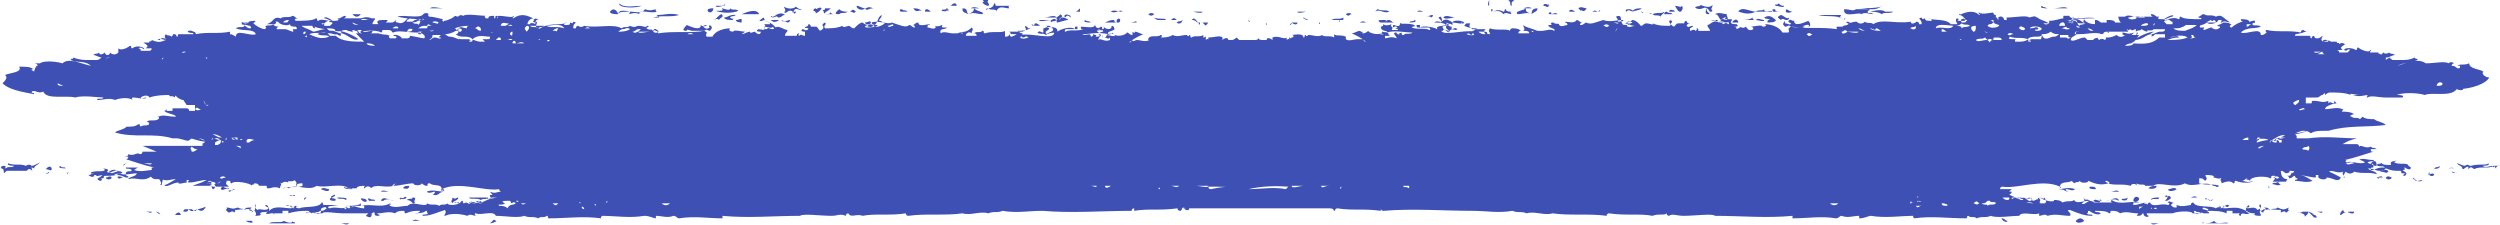 <?xml version="1.0" encoding="utf-8"?>
<!-- Generator: Adobe Illustrator 23.0.3, SVG Export Plug-In . SVG Version: 6.00 Build 0)  -->
<svg version="1.1" id="Layer_1" xmlns="http://www.w3.org/2000/svg" xmlns:xlink="http://www.w3.org/1999/xlink" x="0px" y="0px"
	 viewBox="0 0 300 27" style="enable-background:new 0 0 300 27;" xml:space="preserve">
<style type="text/css">
	.st0{fill:#3E50B4;}
</style>
<path class="st0" d="M246.4,1c0.7,0,1.4-0.3,1.7,0C247.8,1,247.1,1,246.4,1z M256.4,2.1c-0.3-0.3-0.7,0-1,0
	C255.3,2.4,256.4,2.4,256.4,2.1z M3.8,19.9c-0.3-0.3-0.7,0-0.7,0c-0.7-0.3-1.4,0-2.1-0.3c-0.3,0.3,0.7,0.3,0.7,0.3
	c-0.3,0.3-0.7,0-1,0.3c-0.3,0,0.3-0.3-0.3-0.3c0,0-0.3,0-0.3,0.3c0.7,0,0,1,0.7,0.3c0.7,0,1.4,0,2.4,0c0.3-0.3,0.3-0.3,0.7,0
	C3.8,20.3,3.8,20.3,3.8,19.9c0,0,0,0.3,0.3,0.3c0-0.3,0.3-0.3,0.7-0.7C4.5,19.6,4.1,19.9,3.8,19.9z M43.3,1.7c-0.3,0-0.7,0-1,0
	C42.6,2.1,43,2.1,43.3,1.7z M29.2,2.7C29.2,2.7,29.6,2.7,29.2,2.7c0.3,0.3,0.7,0,0.7,0C29.6,2.7,29.2,2.7,29.2,2.7
	C28.9,2.7,29.2,2.7,29.2,2.7z M162.2,1.7c0,0-0.3-0.3-0.7,0C161.9,2.1,161.9,1.7,162.2,1.7z M245.7,1C245.7,1,245.4,1,245.7,1
	c-0.7-0.3-0.3,0-0.7-0.3C244.7,1,245.4,1,245.7,1z M121.3,0.7L121.3,0.7C121.3,0.7,121.3,0.3,121.3,0.7C121,0.7,121,0.7,121.3,0.7z
	 M5.2,20.6c0.3,0.3,0.7,0.3,0.7,0C5.5,21,5.2,20.6,5.2,20.6z M118.6,0.7c0.3-0.3-0.3-0.3,0-0.7c-0.3,0-0.3,0-0.7,0
	c0.3,0.3,0.3,0,0,0.3C118.2,0.7,118.6,0.7,118.6,0.7z M134.7,1.4C135.1,1.4,134.7,1.4,134.7,1.4c-0.7,0-1-0.3-1.4,0
	C134,1.7,134.4,1,134.7,1.4z M144.3,1.4c-0.3,0-0.7,0-1,0S144.3,1.7,144.3,1.4z M118.6,1L118.6,1c0.3,0.3,0.7,0,1,0.3
	c0.3-0.7,1-0.3,1.4-0.3c0.3,0-0.3-0.3,0.3-0.3c-0.7,0-1,0-1.7,0c-0.3,0,0-0.3-0.3-0.3C119.2,1,118.6,1,118.6,1
	C118.2,1,118.2,1.4,118.6,1z M21,25.8c0.3,0,0.7,0,0.7,0C21.6,25.4,21.3,25.4,21,25.8z M18.6,25.4c0.3,0,0.3,0.3,0.7,0.3
	C19.2,25.8,19.2,25.4,18.6,25.4C18.9,25.4,18.6,25.4,18.6,25.4z M23.7,25.1C23.7,25.4,23.7,25.4,23.7,25.1c-0.3,0.3-0.3,0.3-0.7,0
	c-0.3,0-0.3,0-0.7,0c-0.3,0-0.3,0.3-0.3,0.3h0.3c0.3,0,0.3-0.3,0.3-0.3C23,25.4,23,25.4,23.7,25.1c0,0,0.3,0,1-0.3
	C24.4,25.4,24.1,25.4,23.7,25.1z M40.9,26.8c0.3,0,0.7,0.3,1,0C41.6,26.8,41.2,26.8,40.9,26.8z M30.2,26.5c-0.3,0-0.3,0-0.7,0
	C29.9,26.8,30.6,26.8,30.2,26.5z M17.5,25.4C17.5,25.4,17.9,25.4,17.5,25.4c0.3,0,0.7,0.3,0.7,0C17.9,25.4,17.5,25.4,17.5,25.4z
	 M8.2,20.6C7.9,21,8.2,21,8.2,20.6C8.2,21,8.2,21,8.2,20.6L8.2,20.6z M7.2,19.9C7.2,19.9,7.2,20.3,7.2,19.9
	c-0.3,0.3,0.3,0.3,0.7,0.3C7.6,19.9,7.6,20.3,7.2,19.9z M48.1,26.8c-0.7,0-1.4,0-1.7,0C46.4,26.8,47.4,26.8,48.1,26.8z M12.7,21.3
	c0,0.3,0.7,0.3,0.7,0C13.1,21,13.1,21.3,12.7,21.3z M10.3,21.3c0,0.3-0.7,0.3-1,0.3C9.6,21.6,10.3,21.6,10.3,21.3
	C10.3,21.6,10.3,21.6,10.3,21.3z M14.1,21.3C14.1,21.3,14.4,21.3,14.1,21.3c0.3,0.3,0.3,0,0.7,0C14.8,21.3,14.1,21,14.1,21.3z
	 M5.5,20.3c0.3,0,0.7,0.3,0.7,0C6.2,19.9,5.8,19.9,5.5,20.3z M86.6,1c0.3,0.3,0,0.3-0.7,0.3c0.7,0.3,2.1,0.3,2.7,0
	c-0.3-0.3-0.7,0-1-0.3C87.6,1.4,86.9,1,86.6,1C86.6,1,87.3,1,86.6,1z M86.9,0.7C87.3,0.3,86.6,0.7,86.9,0.7c-0.7,0-0.7,0-1,0
	C85.9,1,86.6,0.7,86.9,0.7z M91.1,1.7c-0.3-0.7-1.4-0.3-2.1,0C89.7,1.7,90.4,1.7,91.1,1.7z M85.6,1c-0.3,0-0.7,0-0.7,0.3
	C85.2,1.7,85.6,1.4,85.6,1z M98.6,1c-0.3-0.3-0.7,0.3-0.7,0c-0.3,0-0.3,0.3-0.3,0.3s0.3,0,0.3,0.3C98.3,1.4,98.3,1.4,98.6,1z
	 M95.2,1.4C95.5,1.7,94.8,1.4,95.2,1.4c0,0.3,0.3,0.3,0.3,0C95.2,1.4,95.2,1.4,95.2,1.4c0.3-0.7,0.7,0,1-0.3c-0.3,0-0.3,0-0.7-0.3
	c-0.3,0.3-1,0.3-1.4,0c0,0.3,0.3,0.3,0,0.7C94.5,1.7,94.5,1,95.2,1.4z M74.2,1.7c0-0.3,0.7-0.3,1.4-0.3C75.6,1.4,74.2,1,74.2,1.7
	c-0.3-0.7-0.7-0.7-1-0.3C73.2,1.7,73.9,1.7,74.2,1.7z M77,0.7c-1,0-2.1,0.3-2.7-0.3C74.2,1,76.3,1,77,0.7z M99.7,1
	C99.7,1,99.3,1,99.7,1c-0.3,0-0.3,0-0.7,0c0,0.3,0,0-0.3,0.3c0.3,0,0,0.3,0.3,0.3C99,1.4,99.3,1.4,99.7,1z M64.3,2.7L64.3,2.7
	c0-0.3,0-0.3,0.3-0.3s-0.3,0-0.3-0.3c0,0.3,0,0-0.3,0.3C64.3,2.4,63.6,2.7,64.3,2.7z M78.4,2.1C78.4,2.1,78.7,2.1,78.4,2.1
	c1-0.3,2.1,0,3.1-0.3c-1-0.3-1.7,0-2.7,0c0,0,0,0,0.3,0.3C79,2.1,78.7,2.1,78.4,2.1z M81.1,1c0.3,0,0.7,0,1,0C82.1,1,81.4,1,81.1,1z
	 M75.6,1.4C75.6,1.4,75.9,1.7,75.6,1.4c0,0.3-0.3,0.3-0.3,0.3c0.3,0,1-0.3,1.4,0c0-0.7,1.4,0,2.1-0.3c0,0-0.3-0.3,0-0.3
	c-0.3,0-0.7,0.3-1.4,0C77,1.7,76.3,1.4,75.6,1.4z M102.7,1.4C103.1,1.4,102.7,1.4,102.7,1.4c-0.3-0.3-0.3-0.3-0.7,0
	C102.4,1.4,102.4,1.7,102.7,1.4C102.7,1.7,102.7,1.4,102.7,1.4z M108.9,1.4c-0.3-0.3-0.3,0-0.7-0.3c-0.3,0-0.3,0.3,0,0.3
	S108.6,1.4,108.9,1.4z M110.7,1.4L110.7,1.4C110.3,1,110,1,109.6,1C110,1.7,110.3,1,110.7,1.4z M99,1.7c0.3,0,0.7,0,1,0
	c0,0-0.3,0-0.3-0.3C99.7,1.7,99.3,1.7,99,1.7z M111.7,1.4C111.7,1.4,111.3,1.4,111.7,1.4C111.3,1,111,1,111,1.4
	C111.3,1.4,111.7,1.4,111.7,1.4z M114.1,0.7c0.3,0,0.3,0,0.7,0C114.8,0.3,114.4,0.3,114.1,0.7C113.7,0.7,114.1,0.7,114.1,0.7z
	 M116.2,1.7c0.7-0.3,1,0,1.7,0c0.3-0.3-0.7-0.3-1-0.7C116.8,1.4,116.8,1.4,116.2,1.7c-0.3-0.3,0-0.7-0.7-0.7
	C115.5,1.4,115.5,1.4,116.2,1.7z M113.7,1C113.4,1,113.4,1.4,113.7,1c-0.3,0.3-0.7,0-0.7,0.3C113.4,1.4,113.7,1.4,113.7,1
	C114.1,1.4,113.4,1.4,113.7,1z M102.4,1.4C102.4,1.4,102.1,1.4,102.4,1.4C101.7,1.4,101.7,1.4,102.4,1.4
	C102.1,1.7,102.1,1.7,102.4,1.4z M100.7,1.7c0.3-0.3,0.7,0,1-0.3c-0.3,0-0.7,0-1-0.3C100,1.7,100.3,1.7,100.7,1.7z M103.8,1
	c-0.3,0-0.7-0.3-1-0.3C102.7,1,103.4,1.4,103.8,1z M117.5,1c0,0-0.7-0.3-1,0C116.5,1,117.2,1,117.5,1z M104.8,1
	C105.2,1,104.5,1,104.8,1c-0.7-0.3-0.7,0-1,0C104.1,1.4,104.1,1,104.8,1z M48.8,23.7c-0.3-0.3-0.3,0.3-0.7,0c0,0-0.3,0.3-0.3,0
	c0,0.3,0.3,0,0.3,0.3C47.8,23.7,48.5,24.1,48.8,23.7z M34.7,23.4L34.7,23.4c0.3,0,0.7,0.3,0.7,0C35.1,23.4,35.1,23.7,34.7,23.4z
	 M56.4,24.4c0.3,0.3,0.7-0.3,1.4,0c0.3-0.3-0.3,0,0-0.3C57,24.4,56.7,24.1,56.4,24.4z M28.2,22.7L28.2,22.7c-0.3,0.3-1,0-0.7,0.3
	C27.8,23,27.8,22.7,28.2,22.7z M36.8,23.7C36.8,23.7,37.1,23.7,36.8,23.7C37.1,23.7,36.8,23.7,36.8,23.7c-0.3,0-0.3,0-0.3,0.3
	C36.8,23.7,36.8,23.7,36.8,23.7z M35.1,24.7c0,0.3,0.7,0,0.7,0S35.1,25.1,35.1,24.7z M38.8,26.5h0.3H38.8z M34,26.5
	c0,0.3-1.4,0-1.7,0.3c1,0,2.1,0,3.1,0c0-0.3-0.3,0-0.3-0.3C35.1,26.8,34.7,26.8,34,26.5z M58.4,23.7C58.1,23.7,58.1,23.7,58.4,23.7
	c-0.3,0-0.3,0-0.7,0s-1,0-1.4,0c0,0.3,1,0,1.4,0.3C58.1,23.7,58.4,24.1,58.4,23.7c0.7,0.3,0.7,0,1.4,0c-0.3,0-0.3,0-0.7,0
	s0,0.3,0,0.3L58.4,23.7C58.4,24.1,58.8,23.7,58.4,23.7z M39.2,26.5L39.2,26.5L39.2,26.5z M40.2,24.1c0.3-0.3-0.3-0.3-0.3-0.3
	c-0.3,0,0.3-0.3,0.3-0.3c0-0.3-0.3,0-0.3,0c-0.3,0,0,0.3-0.3,0.3C39.5,24.1,39.9,24.1,40.2,24.1z M49.5,23.7c0,0.3-0.3,0-0.7,0.3
	c0.7,0,0.7,0.7,1,0.3C49.5,24.1,50.2,23.7,49.5,23.7z M47.4,24.1c-0.7,0-1.4-0.7-1.7,0H46C46.4,23.7,47.1,24.1,47.4,24.1z
	 M54.3,24.4c0.3,0,0.3-0.3,0.7,0C55.3,24.1,54.6,24.4,54.3,24.4c0-0.3,0.7-0.3,0.7-0.7c-0.3,0-0.3,0.3-0.7,0
	C54.3,24.1,54,24.1,54.3,24.4z M45,24.1c0-0.3-0.3,0-0.7-0.3c-0.3,0,0,0.3,0,0.3C44.7,24.1,45,24.1,45,24.1z M40.5,23.7
	c0,0.3,0.7,0,1,0.3C41.9,23.7,40.9,23.7,40.5,23.7z M41.6,24.7c0,0.3-0.3,0.3-0.3,0.3C41.6,25.4,41.6,24.7,41.6,24.7s0,0.3,0.3,0.3
	c0.3-0.3,1-0.3,1.4-0.3v-0.3C43,24.7,42.3,24.7,41.6,24.7z M44,24.1c0-0.3-0.7-0.3-0.7-0.3C43.3,24.1,44,24.4,44,24.1z M294.8,10.7
	c-0.7,1-3.1,0.3-3.8,0.7c-1-0.3-2.7-0.3-3.4,0c0.3,0,1,0,0.7,0.3c-0.7,0-1.4,0-2.1,0c-0.7,0-1.7-0.3-2.1,0c-0.3,0,0,0,0-0.3
	c-0.3,0-1,0.3-1.7,0c0.3,0,0.7,0,0.7,0c-0.3,0-1.4-0.3-1,0c-0.7-0.3-1.7-0.3-2.7-0.3c0,0,0,0,0.3,0c-0.3,0-0.3,0-0.7,0.3
	c0-0.3,0-0.3-0.3,0l0,0c-0.3,0-0.3,0.3-0.7,0.3l0,0h-0.3c-0.3,0-0.7,0-1,0c0,0.3,0,0.3,0,0.7c0.3,0,0.3,0,0.7,0c0-0.3,0-0.3,0.3-0.3
	c0.7,0,1,0.3,1.7,0v0.3c0.3-0.3,0.3,0,0.7,0c0,0,0,0,0-0.3l0.3,0.3c-0.3,0-1.4,0.3-1.4,0.7c0.7,0,1.4-0.3,2.1,0c0.3,0-0.3,0.3,0,0.3
	c0.3,0,1,0,1.4,0.3c-0.3,0-0.7,0.3-0.3,0.3c0.3,0.3,0.7,0,1,0.3c0,0,0,0,0.3-0.3c0.3,0.3,1,0.3,1.4,0.3c0.3,0.3,1,0.3,1.4,0.7
	c-2.4,0.3-4.5,0-6.9,0.7H279h-0.3l0,0c-0.3,0-1,0-1.4,0.3c0,0-0.3-0.3-0.7-0.3h-0.3c-0.3,0-0.7,0.3-1,0.3c0.7,0,1.4-0.3,1.7-0.3
	c-1,0.3-2.1,0.7-2.7,0.3l0,0c0.3,0,0.7,0,1,0l0.3,0.3c0,0.3,0,0.3,0,0.3c0.3,0,0.3,0,0.7,0c0,0,0.3,0,0.7,0c2.1-0.3,4.1,0,5.8,0
	c-1,0.3-1,0.3-1.7,0.7c0.7,0,1,0,1.7,0c0.3,0,0.3,0.3,0.3,0.3c0.3-0.3,0.7,0.3,1.4,0c0.3,0.3,0.3,0,0.7,0.3c-0.3,0-0.3,0-0.7,0
	c0,0.3,0,0.3,0.3,0.3c-1,0.3-2.1,0.7-3.4,1c0,0,0,0,0.3,0c-0.3,0-0.3,0.3,0,0.3c0.3-0.3,1.4,0.3,2.1,0c0,0-0.3-0.3-0.7-0.3
	c0.3-0.3,1,0,1.7,0c0.3,0.3-0.3,0-0.7,0.3c0.3,0.3,0.7,0,0.7,0.3v0.3c-0.3,0-0.3,0-0.3,0.3h0.3c0.7-0.3,0.7-0.3,1.4-0.3
	c-0.3-0.3-0.7,0-1-0.3c0.3-0.3,0.3,0,0.7-0.3c-0.3,0.3,0.7,0.3,1,0.3c0,0,0,0,0-0.3c0.3-0.3,0.3,0,0.7-0.3l-0.3,0.3
	c0.7,0.3,1.4,0,1.7,0.3c0,0.3-0.3,0-0.7,0l0,0c0.3,0,0.7,0,1,0.3c0,0.3-0.3,0.3-0.7,0c-0.3,0,0.3,0.3-0.3,0.3
	c0.3,0.3,0.7,0.3,0.3,0.7c-0.3,0-0.3,0,0-0.3h-0.3c-0.3,0,0-0.3-0.3-0.3c-0.7,0-1,0-1.7-0.3c-0.7,0.7-1.4,0-2.1,0c0,0.3,1,0.3,1,0.7
	c-1-0.3-1.7,0-2.7-0.3c-0.3,0.3-0.7,0.3-1,0c-0.3,0.3-0.3,0.7,0,0.7c-0.3,0-0.3,0-0.3,0c0.3-0.3-0.3-0.3,0-0.7
	c-0.7,0.3-1.4-0.3-1.7,0c0.7,0.3,1.4,0.7,1.4,0.7c-0.3,0.7-1,0-1.7,0c0,0.3-0.7,0.3-1,0c0,0,0,0,0-0.3h-0.3v0.3
	c-0.7,0-1.4-0.3-2.1-0.3l0,0c0.7,0,1,0.3,1.7,0.7c-0.7,0.3-1.4,0-2.1,0c0-0.3,0.3,0,0.3-0.3c0,0-0.3,0-0.3-0.3
	c-0.3,0-0.3,0.3-0.7,0.3c0,0,0-0.3-0.3-0.3c0,0,0,0,0.3,0c0.3,0,0.3-0.7,0.3-0.3c0.7-0.3,0-0.3-0.3-0.3c0.3,0.3-0.7,0.3-0.3,0.3
	c-0.3,0-0.3-0.3-0.7-0.3c0,1,0.7,1,0.7,1c0.3,0-0.3,0.3,0,0.3c-0.3,0-0.7,0-1,0c0,0.3,0.3,0.3,0.3,0.3c-0.3,0.3-0.7,0-1,0
	c0-0.3,0.3,0,0.7-0.3c-0.3,0-0.7,0-0.7,0c0.3-0.3,0.3-0.3,0.3-0.7h-0.3c-0.3,0,0,0.3-0.3,0.3c-0.3-0.3-2.4-0.3-2.4,0.3
	c-0.3-0.3-0.7,0-0.3-0.3c-0.3,0-0.3,0.3-0.7,0.3c0.3,0,0.7,0.3,1.4,0c-0.3,0.3-1.4,0.3-2.1,0c-0.3,0,0,0.3-0.3,0.3
	c-0.3-0.3-0.7-0.3-1.4,0c0-0.3-0.3-0.3,0-0.7c-0.3,0.3-0.7,0-1,0c0.3-0.3-0.7-0.3-0.7-0.3c-0.7,0,0.3,0.3-0.3,0.7
	c-0.3-0.3-0.3-0.3-0.7-0.3V22c1,0.3,1.7,0,2.4,0.3c-0.3,0.3-0.3,0-0.7,0c-1-0.7-2.4,0.3-3.4-0.3c-1.4,0.7-3.1-0.3-3.8,0.3
	c-0.3,0-0.7,0-1,0c0-0.3-0.7,0-1-0.3v0.3c0-0.3-0.7-0.3-0.7,0c-1-0.3-2.1,0-2.7-0.3c0.3,0,0-0.3-0.3-0.3c-0.3,0,0.3,0.3,0.3,0.3
	c-1,0.3-1.7,0-2.4-0.3c0,0.3-1,0.3-1,0c-0.3,0.3-0.3,0-0.7,0.3l-0.3-0.3c-0.3,0.3-1.4,0-1.4,0.7l0,0c0.3,0.3,0,0-0.3,0.3
	c0.7,0,1.4-0.3,2.1,0c-0.3,0.3-0.7,0-1,0c-0.3,0,0,0.3,0.3,0.3c-0.7,0-0.3-0.3-1.4-0.3c0.3-0.3,0.3,0,0.3-0.3c-2.1-1-5.2,0.3-6.9,0
	c0,0-0.3,0-0.3,0.3c0.3,0,0.7,0,1.4,0l-0.3,0.3h0.3c0,0,0,0.3-0.3,0.3c0.3,0.3,0.7,0.3,1.4,0.7c0.3,0,0.3,0,0.3-0.3
	c0.3,0,0.7,0.7,1,0.3c0.3,0-0.3-0.3-0.3-0.3c0.3,0,0.3,0,0.3,0.3c0.3,0.3,0.7-0.3,0.7,0c0,0,0-0.3,0.3-0.3c0.3,0.3,1.7,0.7,1.7,0.3
	c0.3,0,0.7,0,1,0.3c0.7-0.3,1,0,1.4-0.3c0.3,0.7,1.7-0.3,2.4,0.3c0.7,0,1.4,0,2.1,0c0.3,0-0.3,0,0-0.3c1,0.7,2.4,0,3.4,0.3H256
	c0,0,0,0,0,0.3c0.7,0,1-0.3,1.7-0.3c0,0,0,0-0.3,0c-0.3,0.3,0.3,0,0.3,0.3c0,0,0-0.3,0.3-0.3c0.3,0.7,1.4,0,2.1,0.3
	c0.3,0,0.3-0.3,0-0.3c0.3-0.3,0.3,0,0.7,0l-0.3,0.3c0.3,0.3,0.3,0.3,0.7,0.3v-0.3c0.7,0.3,1.4,0,1.7,0c0,0,0-0.3,0.3-0.3
	c0.3,0.7,2.1,0.3,2.7,0.7c0.3-0.3,1,0,0.3-0.3c0.3,0,0.3,0,0.3,0.3c0.3,0,0.7-0.7,1-0.3c-0.3,0.3-0.3,0-0.7,0c0,0,0,0,0,0.3
	c1,0,1.7-0.3,2.7,0.3c0-0.3,0-0.3,0.3-0.7c0.3,0.3,0,0.3-0.3,0.3c0.3,0.3,1-0.3,1.4,0.3c0.7-0.3,0-0.3,0.3-0.7c0.3,0.3,0,0.3,0,0.7
	c0.3,0.3,0.3-0.3,0.7,0c0,0,0-0.3-0.3-0.3c0.3,0,0.7,0,0.7,0.3c0.7-0.3,0.7,0,1-0.3c0.7,0.3,0.7,0.3,1.4,0c0,0-0.3,0.3,0,0.3
	l-0.3,0.3c-0.3,0,0-0.3-0.7,0c0,0,0,0,0-0.3c-0.7,0-2.1-0.3-2.1,0.3c-0.3,0-0.3-0.3-0.3-0.3c-0.3,0.3,0,0.3,0,0.7
	c-0.3,0-1,0-0.7-0.3c-0.3,0-0.7,0-1-0.3c-0.3,0,0.3,0.3,0.3,0.3c-0.3,0.3-1-0.3-1,0.3c-0.3,0-0.3-0.3,0-0.3c-0.3,0-0.7,0-1,0v-0.3
	c-0.3,0-0.3,0-0.7,0v0.3c-0.7-0.3-1.4-0.3-2.4-0.3c-0.3,0,0.3,0,0.3,0.3c-0.3,0-0.3,0-0.7,0c-0.3-0.3-0.7,0.3-1,0c0.3,0,0.3,0,0.7,0
	c-0.3-0.3-0.3,0-0.7-0.3c-0.3,0,0,0.3,0,0.3h-0.3c0-0.3-1.7-0.3-2.4,0l0,0c-1,0-2.1,0-3.1,0c0,0,0,0.3,0.3,0.3
	c-0.3,0.3-0.7,0-0.7-0.3c-0.3,0,0,0.3-0.7,0.3c-0.3,0,0.3-0.3,0-0.3c-0.7,0-1.4-0.3-2.1,0c-0.3-0.3-0.7-0.3-1-0.3
	c-0.3,0,0,0.3-0.3,0.3c-0.3-0.3-1-0.3-1.7-0.3c0,0.3,0.3,0,0.7,0.3c-0.3,0.3-1,0-1.4-0.3c-0.3,0,0,0.3-0.3,0.3
	c0.3,0.3,0.7,0,0.7,0.3c-1,0-1.7-0.3-2.7-0.7c-0.7,0,0.3,0.3,0,0.7c-1,0-1.7-0.3-2.7,0c-0.3-0.3-0.7,0-1,0v-0.3
	c-0.7,0.3-2.1-0.3-2.4,0.3c-1,0-2.7,0.3-3.4,0c-0.7,0.3-1,0-1.7,0.3c-0.3-0.3-0.7,0-1-0.3c-0.3,0,0,0.3-0.3,0.3
	c-2.1,0-4.1-0.3-6.2,0c0,0-0.3-0.3,0-0.3c-1.7,0-3.4,0.3-5.2,0c-0.3,0-0.7,0.3-1.4,0.3c0,0,0,0,0-0.3c-0.7,0-1.4,0.3-2.1,0
	c-0.3,0-0.3,0.3-0.7,0.3c-1.7-0.3-3.4,0-5.2,0c0,0,0,0,0-0.3c-3.1,0.3-6.2,0-9.3,0c-0.3-0.3-2.4,0-3.8,0c-0.7,0-1.4-0.3-1.7,0
	c0,0-0.3,0-0.3-0.3c-0.3,0.3-1,0-1.7,0.3c-1.4-0.3-3.4,0-5.2-0.3c0,0-0.3,0-0.3,0.3c-2.1-0.3-4.5,0-6.5-0.3c-1,0.3-2.1-0.3-3.1,0
	c-0.7-0.3-1,0-1.7-0.3c-1.7,0.3-3.1,0-4.8,0c-3.4,0-7.2-0.3-10.7,0c0,0-0.3,0-0.3-0.3c0,0,0,0,0,0.3c-2.1-0.3-3.4,0-5.2-0.3
	c0,0-0.3,0-0.3,0.3c-0.3,0,0-0.3-0.7-0.3c0,0,0,0,0.3,0c-0.3,0-0.7,0-0.7,0c-2.7,0-5.5,0-8.2,0s-5.5,0-8.2,0c0,0.3-0.3,0.3-0.7,0
	h0.3c-0.7-0.3-0.3,0.3-0.7,0.3c0,0-0.3,0-0.3-0.3c-2.1,0.3-3.4,0-5.2,0.3v-0.3c0,0-0.3,0-0.3,0.3c-3.4,0-7.2,0.3-10.7,0
	c-1.7,0-3.1,0.3-4.8,0c-0.7,0.3-1,0-1.7,0.3c-1-0.3-2.1,0.3-3.1,0c-2.1,0.3-4.5,0-6.5,0.3c0,0-0.3,0-0.3-0.3c-1.7,0.3-3.8,0-5.2,0.3
	c-0.7-0.3-1.4,0.3-1.7-0.3c0,0-0.3,0-0.3,0.3c-0.7-0.3-1,0-1.7,0c-1.4,0-3.4-0.3-3.8,0c-3.1,0-6.2,0.3-9.3,0c0,0,0,0,0,0.3
	c-1.7,0-3.4-0.3-5.2,0c-0.3,0-0.3-0.3-0.7-0.3c-0.7,0.3-1.4,0-2.1,0c0,0,0,0,0,0.3c-0.3,0-0.7-0.3-1.4-0.3c-1.7,0.3-3.4,0-5.2,0
	c0.3,0,0,0,0,0.3c-2.1-0.3-4.1,0-6.2,0c-0.3,0,0-0.3-0.3-0.3c-0.3,0.3-0.7,0-1,0.3c-0.7-0.3-1,0-1.7-0.3c-0.7,0.3-2.4,0-3.4,0
	c-0.3-0.7-1.7,0-2.4-0.3c-0.3,0,0,0.3,0,0.3c-0.3,0-0.7-0.3-1,0c-1-0.3-2.1-0.3-2.7,0c-0.3,0,0.3-0.3,0-0.7c-1,0.3-1.7,0.7-2.7,0.7
	c0-0.3,0.3,0,0.7-0.3c-0.3,0,0-0.3-0.3-0.3c-0.3,0.3-1,0.3-1.4,0.3c0,0,0.7,0,0.7-0.3c-0.7,0-1,0-1.7,0.3c-0.3,0,0-0.3-0.3-0.3
	s-0.7,0-1,0.3c-0.7-0.3-1.4,0-2.1,0c-0.3,0,0.7,0.3,0,0.3c-0.7,0,0-0.7-0.7-0.3c0,0.3,0,0.7-0.7,0.3l0.3-0.3c-1,0-2.1,0-3.1,0l0,0
	c-0.7,0-2.4-0.3-2.4,0c-0.3,0-0.3,0-0.3,0s0.3-0.3,0-0.3c-0.3,0.3-0.3,0-0.7,0.3c0.3,0,0.3,0,0.7,0c-0.3,0.3-0.7-0.3-1,0
	c-0.3-0.3-0.7,0-0.7,0c0-0.3,0.7,0,0.3-0.3c-0.7,0-1.4,0-2.4,0.3v-0.3c-0.3,0-0.3,0-0.7,0v0.3c-0.3,0-0.7,0-1,0v0.3
	c0-0.7-0.7,0-1-0.3l0.3-0.3c-0.3,0.3-0.7,0-1,0.3c0.3,0.3-0.3,0.3-0.7,0.3c0.3,0,0.3-0.3,0-0.7l-0.3,0.3c0.3-0.7-1.4-0.3-2.1-0.3
	c0,0,0.3,0,0,0.3c-0.3-0.3-0.3,0-0.7,0l-0.3-0.3c0.3-0.3,0-0.3,0-0.3c0.7,0,0.7,0.3,1.4,0c0.7,0.3,0.3,0,1,0.3
	c-0.3-0.3,0.3-0.3,0.7-0.3l-0.3,0.3c0,0,0.3,0.3,0.7,0c0-0.3,0-0.3,0-0.7c0.3,0.3-0.3,0.3,0.3,0.7c0.3-0.3,1,0.3,1.4-0.3
	c-0.3,0-0.7-0.3-0.3-0.3c0.3,0.3,0.3,0.3,0.3,0.7c0.7-0.7,1.7-0.3,2.7-0.3c0,0,0,0,0-0.3c-0.3,0-0.3,0-0.7,0c0.3-0.3,0.7,0.3,1,0.3
	c0-0.3,0-0.3,0.3-0.3c-0.3,0.3,0.3,0.3,0.3,0.3c0.7-0.3,2.4,0,2.7-0.7c0.3,0,0,0.3,0.3,0.3c0.7,0,1.4,0,1.7,0
	c-2.1,0.3-2.1,0.3-2.1,0.7c0.3,0,0.3,0,0.7-0.3l-0.3-0.3c0.3,0,0.3,0,0.7,0c-0.3,0-0.3,0.3,0,0.3c0.7-0.3,1.7,0.3,2.1-0.3
	c0.3,0,0.3,0,0.3,0.3c0-0.3,0.7,0,0.3-0.3h-0.3c0.7,0,1,0.3,1.7,0.3c0,0,0,0,0-0.3h-0.3c1-0.3,2.4,0.3,3.4-0.3c0.3,0.3-0.3,0,0,0.3
	c0.7,0.3,1.4,0,2.1,0c0.7-0.7,2.1,0.3,2.4-0.3c0.3,0.3,1,0,1.4,0.3c0.3-0.3,0.7,0,1-0.3c0,0.3,1.4,0.3,1.7-0.3c0.3,0,0,0.3,0.3,0.3
	c0.3-0.3,0.7,0.3,0.7,0c0,0,0-0.3,0.3-0.3c0,0-0.7,0.3-0.3,0.3c0.3,0.3,0.7-0.3,1-0.3c0,0.3,0,0.3,0.3,0.3c0.3-0.3,0.7-0.3,1.4-0.7
	c-0.3,0-0.3,0-0.3-0.3h0.3L58.8,23c0.7,0.3,0.7,0,1.4,0c0,0-0.3,0-0.3-0.3c-1.7,0.3-4.8-1-6.9,0c0.3,0,0.3,0,0.3,0.3
	c-0.7,0-0.7,0.7-1.4,0.3c0.3,0,0.3-0.3,0.3-0.3c-0.3,0-0.7,0.3-1,0c0.7-0.3,1.4,0,2.1,0c0-0.3-0.7,0-0.3-0.3l0,0
	c0-0.7-1-0.3-1.4-0.7c-0.3,0-0.3,0-0.3,0.3c-0.3,0-0.3,0-0.7-0.3c0,0.3-1,0.3-1,0c-0.7,0-1.7,0.3-2.4,0.3l0.3-0.3
	c0,0-0.7,0.3-0.3,0.3c-1,0.3-2.1-0.3-2.7,0.3c0-0.3-0.7-0.3-0.7,0c-0.3,0,0-0.3,0-0.3c-0.3,0-1,0-1,0.3c-0.3,0-0.7,0-1,0
	c-0.7-0.7-2.7,0-3.8-0.3c-1,0.7-2.4-0.3-3.4,0.3c-0.3-0.3-0.3,0-0.7,0c0.7-0.3,1.7,0,2.4-0.3V22c-0.3,0-0.7,0-0.7,0.3
	c-0.3,0,0.3-0.3-0.3-0.7c0,0.3-1,0-0.7,0.3c-0.7-0.3-0.7,0.3-1,0c0.3,0.3,0,0.3,0,0.7c-0.7-0.3-1,0-1.4,0s0-0.3-0.3-0.3
	c-0.7,0-1.7,0-2.1,0c0.3,0,0.7,0,1.4,0c-0.3,0,0-0.3-0.7-0.3c0,0.3-0.3,0-0.3,0.3c0-0.3-2.1-0.7-2.4-0.3c-0.3,0,0-0.3-0.3-0.3h-0.3
	c0,0.3-0.3,0.3,0.3,0.7c-0.3,0-0.7,0-0.7,0c0.3,0.3,0.7,0,0.7,0.3c-0.3-0.3-0.7,0.3-1,0c0-0.3,0.3-0.3,0.3-0.3c-0.3,0-0.7,0-1,0
	c0.3,0-0.3-0.3,0-0.3c0.3,0,0.7-0.3,0.7-0.3c-0.3,0-0.3,0.3-0.7,0.3c0.3-0.3-0.7-0.3-0.3-0.3c-0.3,0-1,0-0.3,0.3c0-0.3,0,0,0.3,0.3
	c0,0,0,0,0.3,0c0,0,0,0.3-0.3,0.3c-0.3-0.7,0-1-0.3-1c0,0-0.3,0-0.3,0.3c0,0,0.7,0,0.3,0.3c-0.7,0-1.4,0-2.1,0
	c0.7-0.3,1-0.3,1.7-0.7l0,0c-0.7,0-1.4,0.3-2.1,0.3c-0.3,0,0-0.3,0-0.3s0,0-0.3,0c0,0,0,0,0,0.3c-0.3,0-1,0.3-1,0
	c-0.7,0-1.4,0.7-1.7,0.3c0.3,0,0.7-0.3,1.4-0.7c-0.7,0-1,0.3-1.7,0c0.3,0,0,0.3,0,0.7h-0.3c0.3,0,0.3-0.3,0-0.7c-0.7,0-0.7,0-1-0.3
	c-1,0.7-1.7,0-2.7,0.3c0-0.3,1-0.3,1-0.7c-0.7,0-1.4,0.3-2.1,0c-0.3,0.3-1,0.3-1.7,0.3c-0.3,0,0,0.3-0.3,0.3h-0.3
	c0.3,0,0.3,0.3,0,0.3c-0.7-0.3,0-0.3,0.3-0.7C11,21.3,12,21,11.3,21c0,0.3-0.3,0.3-0.7,0c0.3,0,0.7-0.3,1-0.3l0,0
	c-0.3,0-0.7,0.3-0.7,0c0.7-0.3,1.4,0,1.7-0.3l-0.3-0.3c0.3,0.3,0.3,0,0.7,0.3c0,0-0.3,0.3,0,0.3s1-0.3,1-0.3c0.3,0.3,0.3,0,0.7,0.3
	c-0.3,0.3-0.7,0-1,0.3c0.7,0,0.7,0,1.4,0.3h0.3c0-0.3,0,0-0.3-0.3v-0.3c0.3-0.3,0.7,0,0.7-0.3c-0.3-0.3-0.7,0-0.7-0.3
	c0.3,0,1.4,0,1.7,0c-0.3,0-0.3,0-0.7,0.3c0.7,0.3,1.7,0,2.1,0v-0.3c0,0,0,0,0.3,0c-1.4-0.3-2.4-0.7-3.4-1c0.3,0,0.3-0.3,0.3-0.3
	c-0.3,0-0.3,0-0.7,0c0.3,0,0.7,0,0.7-0.3c0.7,0.3,1-0.3,1.4,0c0.3,0,0.3-0.3,0.3-0.3c0.7,0,1,0,1.7,0c-0.7-0.3-0.7-0.3-1.7-0.7
	c1.7,0,3.8,0,5.8,0c0,0,0.3,0,0.7,0c0.3,0,0.3,0,0.7,0c0,0,0,0,0-0.3c0.3,0,0.3-0.3,0.3-0.3c0.3,0,0.7,0,1,0l0,0
	c-0.7,0.3-1.7,0-2.7-0.3c0.3-0.3,1,0,1.7,0.3c-0.3-0.3-0.7-0.3-1-0.3h-0.3c-0.3,0-0.3,0-0.7,0.3c-0.3,0-1-0.3-1.4-0.3l0,0H21h-0.3
	c-2.4-0.7-4.5,0-6.9-0.7c0.3-0.3,1-0.3,1.4-0.7c0.7,0,1,0,1.4-0.3c0.3,0,0,0,0.3,0.3c0.3-0.3,0.7,0,1-0.3c0,0,0-0.3-0.3-0.3
	c0.3-0.3,1,0,1.4-0.3c0.3-0.3-0.3-0.3,0-0.3c0.7-0.3,1,0,2.1,0c0-0.3-1-0.3-1.4-0.7c0,0,0.3,0,0.3-0.3c0,0,0,0,0,0.3
	c0.3,0,0.7,0,0.7,0v-0.3c0.7,0,1.4,0,1.7,0c0.3,0,0.3,0.3,0.3,0.3c0.3,0,0.3,0,0.7,0c0-0.3,0-0.3,0-0.7c-0.3,0-0.7,0-1,0
	C22,12,22,12,22,12l0,0c-0.3,0-0.7-0.3-0.7-0.3l0,0c-0.3-0.3-0.3-0.3-0.3,0c-0.3-0.3-0.7,0-0.7-0.3c0,0,0,0,0.3,0
	c-1,0-1.7,0-2.7,0.3c0-0.3-0.7-0.3-1,0c0,0.3,0.3,0,0.7,0c-0.3,0.3-1,0-1.7,0c-0.3,0.3,0.3,0.3,0,0.3c-0.3-0.3-1.4-0.3-2.1,0
	c-0.7-0.3-1.4,0-2.1,0c-0.3-0.3,0.7,0,0.7-0.3c-0.7,0-2.4-0.3-3.4,0c-1-0.3-3.4,0.3-3.8-0.7c-0.7,0.3-1-0.3-1.4,0
	c0,0.3,0.3,0,0.3,0.3C2.4,11,1,10.7,0.3,10c0.3-0.3,0.7-0.7,0.3-1c0.7-0.3,2.1-0.3,1.7-1c0.7,0,1.4,0,1.7,0.3H3.8c0,0.3,0,0,0.3,0.3
	c0-0.3,0.3-0.7,0.3-0.7c0.3,0,0-0.3-0.3-0.3c0.3,0,0.3,0,0.7,0c0.3-0.3,1.7-0.3,2.7,0c0.7-0.7,2.1,0,3.4,0.3l0,0
	c-0.7-0.7-1.7-0.3-2.4-0.7c0-0.3,0.3,0,0.3-0.3c0.7,0.3,1.4,0.3,1.7,0.3l0,0l0,0c0.3,0,0.7,0,1,0s0.3,0,0.7-0.3
	c-0.3,0-0.7-0.3-1-0.3c0.3-0.3,0.3,0,0.7-0.3c0,0.3,0.3,0.3,0.7,0c0,0,0,0.3,0.3,0.3l0,0c0,0,0.3,0,0.3-0.3c0.3,0.3,0.7,0.3,1,0V5.8
	c0.3,0.3,1,0,1.4-0.3c0.3,0,0,0.3,0.3,0.3c0.3-0.3,1-0.3,1.4,0c0,0.3-0.3-0.3-0.7,0c0.3,0,0.3,0.3,0.3,0.3c0.3,0,0.3,0,0.7,0
	c0.3,0,0.3,0,0,0c0,0,0,0,0.3,0c0,0,0.3,0,0.3-0.3c-0.3,0-0.3,0-0.7,0c0.3-0.3,0.3-0.3-0.3-0.7c0.3,0,0.3,0,0.7,0
	c0-0.3,0.3,0,0.3-0.3c0.7,0.3,1,0.3,1.7,0c0-0.3-0.7-0.3-0.7,0l0,0c0,0,0,0-0.3,0c0.3-0.3,0.7,0,1,0c0-0.3-0.3-0.3,0-0.7
	c0.3,0.3,0.3,0,0.7,0.3c0.3-0.3,0-0.3,0.3-0.3c0.3,0,0.3,0.3,0.3,0.3c0.3,0,0-0.3,0.3-0.3c0.7,0,1,0,1.7,0c0-0.3-0.3,0-0.7-0.3
	c0.3-0.3,0.7,0,0.7,0s0.3,0,0.3,0.3c1.4-0.3,2.7,0,4.1-0.3c0,0,0,0,0,0.3c0.3,0,0.7,0.3,0.7,0.3c0-1,1.7,0,2.4-0.3
	c-0.3-0.7-1.4-0.3-2.4-0.7c0.3-0.3,1,0,1-0.3c0.3,0,0.3,0.3,0.7,0.3c0.3,0,0-0.3,0-0.3c-0.3,0-0.7-0.3-0.7,0c0-0.3-0.3,0-0.3-0.3
	s0.3,0,0.7,0c0-0.3,0.7-0.3,1-0.3l-0.3,0.3c0.3,0.3,1,0.7,1.4,0.7c0.3-0.3,0-0.3,0-0.3c0.3-0.3,0.7,0,1-0.3c0,0,0,0.3,0.7,0.3
	c0,0-0.3,0-0.3,0.3c0.3,0,0.7,0,1,0s0.7,0.3,1,0.3c0-0.3-0.3-0.3,0.3-0.3c0.3,0,0-0.3,0-0.3c-0.3,0-0.7,0-0.7-0.3
	c-0.3,0.3-1.4,0-1.4-0.3c0,0,0.7,0,0.3,0c-0.3,0-0.3,0-0.7,0c0,0,0.3,0,0,0.3c-0.3,0-0.7,0-1,0c1-0.3,0.7-1,1.7-0.7
	c0.3-0.3,1,0,1.4-0.3c0.3,0,0.3,0.3,0.7,0.3c0,0-0.7,0-0.3,0.3c0.7,0,2.1,0,2.4-0.3c0.3,0,0,0.3,0.3,0.3l0,0c0.3-0.3,1,0,1.4,0
	c-0.3,0-0.3,0-0.7,0.3c0,0,0,0-0.3,0c0,0,0,0.3,0.3,0c0,0,0,0,0,0.3c0.3,0,0.3,0,0.7,0c0,0,0,0,0.3-0.3c0-0.3-0.7,0-0.3-0.3h0.3
	c-0.3,0-0.7-0.3-1-0.3c0-0.3,0.7,0,1,0.3l0,0h0.3c0,0,0.7,0,0.3-0.3h0.3c0,0,0.3-0.3,0.7-0.3c0,0.3-0.3,0.3-0.3,0.3l0,0
	c0.7,0,1,0,1.7,0c0,0,0,0,0.3,0c0.3,0,0.7-0.3,1.4,0H45c0,0.3-0.3,0.3-0.3,0.7c0.3,0,0.3,0,0.7,0C45,2.4,45.7,2.4,46,2.4l0,0
	c-0.3,0-0.3,0-0.7,0c0.3,0,0.7,0,1,0l0,0l0,0c0.3,0,0.3,0,0,0.3c0.3,0,0.3,0,0.7,0s0.3-0.3,0.7-0.3c-0.3,0-0.3,0.3,0,0.3
	c0.7,0.3,1-0.3,1.4-0.7v0.3c0,0-0.3,0-0.3,0.3c0.3,0,0.3,0,0.7,0c0,0,0.3-0.3,0.7-0.3c0.3,0,0,0.3,0.3,0.3l0.3-0.3
	c-0.3,0-0.7,0-0.7,0c0.3,0,0.7,0,1,0c-1,0-2.1,0-3.4-0.3c0.7-0.3,2.7,0.3,3.1-0.3c0.3-0.3,0.7,0,0.7,0s-0.3,0,0,0.3
	c0.7,0,1.4,0.3,1.7,0.3c0,0-0.3,0,0,0.3c0.3-0.3,0.7,0,0.7,0c-0.3,0-0.3,0-0.7,0c0.7-0.3,1-0.3,1.4-0.7c0.7,0.3,0.3-0.3,1,0
	c0.3-0.3,2.1,0,2.7,0c0,0-0.3,0,0,0.3h0.3c0-0.3,0.3-0.3,0.7-0.3c0,0,0,0,0,0.3c0.3,0,0-0.3,0.3-0.3c0.3,0,0,0.3,0,0.3
	c0.3,0,0-0.3,0.3-0.3c0.7,0,1.7,0.3,1.7,0c0.3,0-0.3,0.3,0,0.3c1-0.7,1.7-0.3,2.4,0c0,0-0.3,0,0,0c-0.3,0-0.7,0.3-0.7,0.7h0.3
	c0,0,0-0.3,0.7,0c0,0-0.3-0.3,0-0.3s0,0.3,0,0.7c0.3,0,0.3,0.3,0.7,0C66,2.7,67.4,3.1,68,2.7c-0.3,0-0.3,0.3-0.3,0.3
	c0.7,0,0.7,0,0.7-0.3c0.7,0.3,0-0.3,0.7,0c-0.3,0.3-0.3,0.3-0.3,0.7h0.3c0,0,0-0.3,0.3-0.3c0.3,0.3,0.7,0,0.7,0
	c1.7,0.3,3.4-0.3,4.5,0.3c0.3-0.3,0.7,0,1-0.3c0.7,0.3,0.7,0,1,0c0.7,0,1,0.3,1,0c0.7,0-0.3,0.3,0,0.3c0.3,0.3,0.7,0,0.7,0.3
	c0.3-0.3,0.3-0.3,0.7,0c0,0-0.3,0,0,0.3c1.7-0.3,4.1,0,5.5-0.3c-0.3,0-1.4,0-1.7,0h0.3c-0.3,0-0.7-0.3-0.7,0c-0.7,0-0.3-0.3,0-0.7
	c0.7,0.3,1.7,0.7,1.7,0c0.3,0.3,0.3,0,0.7,0c0,0.3-0.7,0-0.3,0.3c0.3,0.3,0.7,0,0.7,0s-0.3,0,0-0.3c0.3,0.3,0.3,0.3,0,0.7
	c-0.3,0-0.3-0.3-0.7,0c0.7,0.3,0,0.3,0.3,0.7c0.3,0,0.3,0,0.7,0c0.3-0.7,1.4-1,2.1-1C87.3,3.8,88,3.8,88,3.8c0-0.3,1,0,1.4,0L89,4.1
	c0.3,0,0.7-0.3,1-0.3c0,0.3,0.3,0,0.7,0c-0.3,0,0.3,0.3,0.3,0.3s0.3,0,0.3-0.3c-0.3,0-0.7,0-0.3-0.3c0.3,0,1,0.3,0.7-0.3
	c0.3,0-0.3,0.3,0.3,0.3c0.3-0.3,0.3,0,0.7,0s0-0.3,0-0.3c0,0.3-0.7,0-1,0c0.3,0,0-0.3,0-0.3c0.3,0,0.7,0,0.7,0
	c0-0.3-0.3-0.3-0.7-0.3c0.7,0,1,0.3,1.4,0.7c0.3-0.3,1,0.3,1.4,0.3c0,0.3-0.3,0.3-0.3,0.7c0.3,0,1,0,1.4,0c0,0,0-0.3,0.3-0.3
	c0,0.3-0.3,0,0,0.3c0.3-0.3,0.3,0,0.7,0V3.8c0,0-0.7,0-0.3-0.3c0.3,0,0.3,0.3,0.7,0c0-0.3-0.7,0-0.3-0.3c0,0,0.3,0,0.3-0.3
	c0.3,0,0.3,0.3,0.3,0.3c0.3,0,0.3,0,0.7,0c0.3,0.3,0.3,0.7,0.7,0.3S98.3,3.1,99,2.7c0.3,0.3-0.3,0.3,0,0.7c0.7,0,1.4,0,2.1-0.3
	c0,0.3,0.7,0,0.7,0c0.3,0,0.3,0.3,0.7,0.3c0.3-0.3,0.7-0.7,1-0.7c0,0,0.3,0.3,0.7,0.3c0,0.3-0.7,0-0.3,0.3c0.3,0,1.4,0,1.4-0.3
	c-0.3,0-0.7,0-0.7-0.3c0.7-0.3,2.1,0.3,2.4,0c1,0.3,1.7,0.7,2.1,0.3c0.3,0,0.3,0.3,0.7,0.3c0,0,0-0.3-0.3-0.3c0.3,0,0.3-0.3,0.7-0.3
	c0,0.7,1.4,0,1.4,0.3c-0.3,0-0.3,0-0.3,0.3c0.3,0,0.7,0.3,1,0c-0.3-0.3,0.3,0,0.7-0.3c0.3,0-0.3,0.3,0.3,0.3h0.3c0,0.3-1,0-0.7,0.7
	c0.3-0.3,1,0,1.4,0l0,0c0,0,0,0,0.3,0l0,0l0,0c0.3,0,0.7,0,1,0h-0.3c0.3,0,0.3,0,0.3,0c-0.3-0.3-0.3,0.3-0.7,0c0.7-0.3,1,0,1.7-0.7
	c0.3,0.3,0,0.3,0,0.7c-0.3-0.3-0.7,0-0.7,0.3c0.3,0,0.7,0,1,0h0.3c0,0,0-0.3-0.3-0.3c0.3-0.3,0.7,0,1-0.3c0.3,0,0,0.3,0.3,0.3
	c0.7-0.3,2.1,0,2.4-0.3c0,0.3,0,0.3,0,0.7c0.7,0,0.3-0.3,0.7-0.3c0,0-0.3,0,0,0.3c0.3,0,0.7-0.3,0.7-0.3c-0.3,0-0.7,0-0.7,0
	s0-0.3-0.3-0.3c0.7,0,1.4,0,1.7,0c0.7-0.3,0.3-0.3,0.3-0.7c0.7,0.3,0,0.3,0.7,0.3c-0.7,0.3-1,0.3-1.7,0.3c0.3,0,0.3,0.3,0.7,0.3
	c0,0.3-0.3,0.3-0.3,0.7c0,0-0.3,0-0.7,0c0.3,0,0.3,0,0.7,0V4.5c0.3,0.3,1,0,1,0c-0.3-0.3-0.3,0-0.7,0c0,0,0,0-0.3-0.3
	c1.4-0.3,4.1,0.7,4.1-0.3h-0.3h0.7c-0.3,0-1,0-1.4,0.3c-0.3-0.3-0.7,0-1-0.3c0.3-0.3,0.3,0,0.7,0V3.4c0.3,0,0.3-0.3,0.7,0
	c0,0.3-0.7,0.3-0.3,0.7c0.3-0.3,1-0.3,0.7-0.7c0-0.3-0.7,0-0.7-0.3h0.3c0.3,0.3,1,0,1,0.7c0.3-0.3,1.7-0.7,2.1-0.3c0,0,0,0,0-0.3
	h0.3v0.3c-0.3,0-1,0-1.4,0c0,0-0.3,0.3,0,0.3c0.3-0.3,1.4,0,2.1-0.3c-0.3,0-0.3,0-0.3-0.3c0.7,0,1.7,0.3,1.7-0.3
	c0,0.3,0.3,0.7,0.7,0.3c0.3,0,0,0.3,0.3,0.3c-0.3,0.3-0.3,0-0.7,0c0.7,0.3-0.3,0,0,0.3s0.3,0,0.7,0c-0.3-0.3,0.3-0.3,0-0.7
	c0,0.3,1,0.7,1,0c0,0,0.3,0,0.3,0.3c0.3,0.3-1,0.3-0.7,0.7c-1.4-0.3-2.1,0-3.1,0c0.3,0.3,1-0.3,1,0.3c0.3,0,0.3-0.3,0.3-0.3
	c0.7,0.3,0.3,0,0.3,0.3c0.3,0,0.7,0,0.3-0.3c0.7,0,0,0.3,0,0.7c0.3-0.3,0.7,0.3,1.4,0V4.5c-0.3,0.3-0.3,0-0.7,0s-0.3-0.3,0-0.3
	c-0.3,0-0.3,0.3,0,0.3s0.3-0.3,0.3-0.3c0.3,0,1,0.3,1,0c-0.3-0.3-0.7,0-1,0c0.3-0.3,0.7,0,0.7-0.3c0.3,0.7,1.7,0.3,1.7,0
	c0.3,0,0.3,0.3,0.7,0.3V3.8c0.3,0.3,0.3,0,0.3,0c0.3,0,0.7,0.3,1,0.3c-0.7,0.3-1.4,0.7-1.7,1c0.3,0,0.3-0.3,0.3-0.3
	c0.3,0.3,0.3,0,0.7,0l0,0c0.3,0,1,0.3,1.4,0c0,0-0.3,0,0-0.3s1,0,1.4-0.3c0.3,0,0,0.3,0,0.3c0.3,0,1,0,1.4-0.3c0.7,0.3,1,0,1.7,0
	c0,0,0.3,0.3,0.3,0c0.3,0,0,0.3,0.3,0.3c0.3-0.3,1,0,1.4-0.3v0.3c0.3,0,0.3-0.3,0.3,0v0.3c0.3-0.3,0.3,0,0.3,0l0,0V4.5
	c0.7,0,1.4-0.3,1.7,0c0,0,0,0,0,0.3l0,0l0,0c0.3-0.3,0.7-0.3,0.7,0h0.3l0,0c0.3,0,0.3,0,0.7-0.3l0.3,0.3c0.3,0,0.3,0,0.7,0h0.3h0.3
	c0.3,0,0.3,0,0.7,0c0,0,0.3,0,0.3-0.3c0,0.3,0.3,0.3,0.7,0.3l0,0h0.3c0-0.3,0.3-0.3,0.7,0l0,0l0,0c0,0,0,0,0-0.3
	c0.7-0.3,1.4,0.3,1.7,0v0.3l0,0c0,0,0.3-0.3,0.3,0V4.5c0.3,0,0,0.3,0.3,0c0.3,0,0.3-0.3,0-0.3c0.3,0,1.4-0.3,1.4,0.3
	c0.3,0,0-0.3,0.3-0.3c0,0.3,0.3,0,0.3,0c0.7,0,1,0.3,1.7,0c0,0.3,1,0,1.4,0.3V4.1c0.3,0.3,0.7,0,1.4,0.3c0,0,0,0,0,0.3
	c0.3,0.3,1,0,1.4,0l0,0c0.3,0,0.3,0,0.7,0c0,0,0,0.3,0.3,0.3c-0.3-0.3-1-0.7-1.7-1c0.3,0,0.7-0.3,1-0.3c0,0,0.3,0.3,0.3,0v0.3
	c0.3,0,0.3,0,0.7-0.3c0,0.3,1.7,0.7,1.7,0c0,0.3,0.3,0,0.7,0.3c-0.3,0.3-0.7,0-1,0c0,0.3,0.7,0,1,0c0,0,0,0.3,0.3,0.3
	c0.3,0,0.3-0.3,0-0.3c0.3,0,0.3,0.3,0,0.3c-0.3,0-0.3,0-0.7,0v0.3c0.3,0,0.7-0.3,1.4,0c0-0.3-0.7-0.7,0-0.7c0,0.3,0,0,0.3,0.3
	c0-0.3-0.3,0,0.3-0.3c0,0.3,0,0.3,0.3,0.3c0-0.3,0.7,0,1-0.3c-1,0-2.1-0.3-3.1,0c0.3-0.3-0.7,0-0.7-0.7c0,0,0.3,0,0.3-0.3
	c0.3,0.3,1,0,1,0c-0.3,0.3,0.3,0.3,0,0.7c0.3,0,0.3,0,0.7,0c0.3-0.3-0.7,0,0-0.3c-0.3-0.3-0.3,0-0.7,0c0.3,0,0-0.3,0.3-0.3
	c0.7,0.3,0.7,0,0.7-0.3c0,0.3,1,0,1.7,0.3c0.3,0.3,0,0-0.3,0.3c0.7,0.3,1.7,0,2.1,0.3c0.3,0,0-0.3,0-0.3c-0.3,0-1,0-1.4,0
	c0,0-0.3-0.3,0-0.3h0.3c0,0,0,0,0,0.3c0.3-0.3,2.1,0,2.1,0.3c-0.3-0.7,0.7-0.3,1-0.7h0.3c0.3,0.3-0.3,0-0.7,0.3
	c0,0.3,0.3,0.3,0.7,0.7c0.3-0.3-0.3-0.3-0.3-0.7c0.3-0.3,0.3,0,0.7,0v0.3c0.3,0,0.3-0.3,0.7,0c-0.3,0.3-0.7-0.3-1,0.3
	c-0.3-0.3-1-0.3-1.4-0.3c0,0,0.3,0,0.7,0c0,0.3-0.3,0.3-0.3,0c0,1,2.7,0,4.1,0.3c0,0-0.3,0-0.3,0.3c-0.3,0.3-0.3-0.3-0.7,0
	c0,0,0.7,0.3,1,0v0.3c0.3,0,0.3,0,0.7,0c-0.3,0-0.3,0-0.7,0c0-0.3-0.3-0.3-0.3-0.7c0.3,0,0.3-0.3,0.7-0.3c-0.7,0-1,0-1.7-0.3
	c0.3-0.3,0-0.3,0.7-0.3c0,0.3-0.3,0.3,0.3,0.7c0.7,0,1.4,0,1.7,0c-0.3,0-0.3,0.3-0.3,0.3c-0.3,0-0.7,0-0.7,0s0.3,0.3,0.7,0.3
	s0,0,0-0.3c0.7,0,0,0.3,0.7,0.3c0-0.3-0.3-0.3,0-0.7c0.7,0.3,2.1,0,2.4,0.3c0,0,0-0.3,0.3-0.3s0.7,0,1,0.3c-0.3,0-0.3,0.3-0.3,0.3
	h0.3c0.3,0,0.7,0,1,0c0-0.3-0.3-0.3-0.7-0.3c0.3-0.3,0-0.3,0-0.7c0.3,0.3,0.7,0.3,1.7,0.7c-0.3,0.3-0.3,0-0.7,0c0,0.3,0.3,0,0.3,0
	h-0.3c0.3,0,0.7,0,1,0l0,0l0,0h0.3l0,0c0.3,0,1-0.3,1.4,0c0.3-0.3-0.7-0.3-0.7-0.7h0.3c0.3,0-0.3-0.3,0.3-0.3c0.3,0.3,0.7,0,0.7,0.3
	c0.3,0.3,0.7,0,1,0c0,0,0-0.3-0.3-0.3c0-0.3,1,0.3,1.4-0.3c0.3,0,0.3,0.3,0.7,0.3c-0.3,0-0.3,0.3-0.3,0.3c0.3,0,0.3,0,0.7-0.3
	c0.7,0.3,1,0,2.1-0.3c0.7,0.3,1.7,0,2.4,0c0,0.3-0.3,0-0.7,0.3c0,0.3,1,0.3,1.4,0.3c0-0.3-0.7,0-0.3-0.3c0.3,0,0.7-0.3,0.7-0.3
	c0.3,0,0.7,0.3,1,0.7c0.3,0,0.3-0.3,0.7-0.3c0.3,0,1,0.3,0.7,0c0.7,0.3,1.4,0.3,2.1,0.3c0.3-0.3-0.3-0.3,0-0.7
	c0.7,0.3-0.3,0.3,0.3,0.7c0.3,0.3,0.3-0.3,0.7-0.3c0.3,0,0.3,0,0.7,0c0,0,0-0.3,0.3-0.3c0,0,0,0.3,0.3,0.3c0.3,0-0.3,0-0.3,0.3
	c0.3,0.3,0.3,0,0.7,0c0.3,0-0.3,0.3-0.3,0.3v0.3c0.3,0,0.3-0.3,0.7,0c0.3-0.3,0-0.3,0-0.3c0.3,0,0.3,0,0.3,0.3c0.3,0,1,0,1.4,0
	c0-0.3-0.3-0.3-0.3-0.7c0.3,0,0.7-0.7,1.4-0.3c0.3-0.3,0.3-0.7,1.4-0.7c-0.3,0-0.7,0-0.7,0.3c0.3,0,0.7,0,0.7,0c0.3,0,0,0.3,0,0.3
	c-0.3,0-1,0.3-1,0v0.3c0.3,0,0.3-0.3,0.7,0c0.3,0-0.3-0.3,0.3-0.3c0,0.3,0.3,0.3,0.7,0.3c0.3,0.3,0,0.3-0.3,0.3c0,0,0.3,0,0.3,0.3
	c0,0,0.7-0.3,0.3-0.3c0,0,0.7,0.3,0.7,0c0.3,0,0.3,0.7,1,0.3c0,0,0-0.3-0.3-0.3c0.3,0,1.4-0.3,1.4,0c0,0,0.7,0,0.3-0.3
	c0.7,0,1.7,0.3,2.1,1c0.3,0,0.3,0,0.7,0c0.3-0.3-0.3-0.3,0.3-0.7c-0.3-0.3-0.3,0-0.7,0c-0.3-0.3-0.3-0.3,0-0.7c0,0,0,0,0,0.3
	c0.3,0,0.7,0.3,0.7,0c0.3,0-0.3,0-0.3-0.3c0.3-0.3,0.3,0,0.7,0c0,0.7,1,0.3,1.7,0c0.3,0.3,0.3,0.7,0,0.7c0.3-0.3-0.3-0.3-0.7,0
	c0,0,0,0,0.3,0c-0.3,0.3-1,0-1.7,0c1.4,0.3,3.8,0,5.5,0.3c0,0,0,0,0-0.3c0.3,0,0.3,0,0.7,0c0.3-0.3,0.3,0,0.7-0.3
	c0.3,0-0.7-0.3,0-0.3c0.3,0.3,0.3,0,1,0c0.3,0.3,0.7,0.3,1,0c0.3,0.3,0.7,0,1,0.3c1-0.7,2.7,0,4.5-0.3c0,0.3,0.3,0.3,0.7,0
	c0.3,0,0.3,0.3,0.3,0.3h0.3c0-0.3,0-0.3-0.3-0.7c0.7-0.3,0,0.3,0.7,0c0,0.3,0.3,0.3,0.7,0.3c0.3,0,0-0.3-0.3-0.3
	c0.7,0.3,2.1,0,2.7,0.7c0.3,0,0.3,0,0.7,0c0.3,0-0.3-0.3,0-0.7c0.3,0,0.3,0.3,0,0.3c0.3,0,0.3,0,0.7,0c0,0,0,0,0.3,0
	c0-0.3-0.3-0.7-0.7-0.7c0.3,0,0-0.3,0,0c0.7-0.3,1.7-0.7,2.4,0c0.3,0-0.3-0.3,0-0.3c0.3,0.3,1.4,0,1.7,0c0,0,0,0.3,0.3,0.3V2.1
	c0.3,0,0,0,0.3,0.3c0,0,0,0,0-0.3c0.3-0.3,0.7,0,0.7,0.3h0.3c0,0,0,0,0-0.3c1,0,2.4-0.3,2.7,0c1-0.3,0.7,0,1,0
	c0.3,0.3,0.7,0.3,1.4,0.7c-0.3,0-0.3,0-0.7,0c0.3,0.3,0.7,0,0.7,0s0,0,0-0.3c0.7,0,1.4-0.3,1.7-0.3c0,0,0,0,0-0.3c0.3,0,0.7,0,0.7,0
	c0.3,0.7,2.1,0,3.1,0.3c-1,0-2.1,0-3.4,0.3c0.3,0,0.7,0,1,0c0,0.3-0.3,0-0.7,0l0.3,0.3c0.3,0,0-0.3,0.3-0.3c0.3,0,0.3,0.3,0.7,0.3
	c0.3,0,0.3,0,0.7,0c0,0-0.3,0-0.3-0.3c0,0,0.3-0.3,0-0.3c0,0,0.3,0.7,1.4,0.7V2.4c0.3,0,0.3,0,0.7,0.3c0.3,0,0.3,0,0.7,0
	c0,0,0,0,0-0.3l0,0l0,0c0.3,0,0.7,0,1,0c-0.3,0-0.3,0-0.7,0l0,0c0,0,0.7,0,0.7,0.3c0.3,0,0.3,0,0.7,0c0,0-0.3-0.3-0.3-0.7H255
	c0.3-0.3,1,0,1.4,0c0,0,0,0,0.3,0c0.7,0,1,0,1.7,0l0,0c0,0-0.3,0-0.3-0.3c0.3,0,0.3,0,0.7,0.3h0.3c-0.3,0.3,0,0.3,0.3,0.3
	c0,0,0,0,0.3,0l0,0c0.3-0.3,1.4-0.7,1-0.3c-0.3,0-0.7,0.3-1,0.3c0,0,0.3,0.3,0.3,0c0.3,0.3-0.3,0-0.3,0.3c0,0,0,0,0.3,0.3
	c0.3,0,0.3,0,0.7,0c0,0,0,0,0-0.3c0.3,0,0.3,0,0.3,0h-0.3c-0.3,0-0.3-0.3-0.7-0.3c0.3,0,1-0.3,1.4,0l0,0c0.3,0,0-0.3,0.3-0.3
	c0.3,0.3,1.4,0.3,2.4,0.3c0.3-0.3-0.3,0-0.3-0.3c0.3,0,0.3-0.3,0.7-0.3c0.3,0.3,1,0,1.4,0.3c0.7-0.3,0.7,0,1.7,0.7
	c-0.3,0-0.7-0.3-1,0c-0.3,0,0,0,0-0.3c-0.3,0-0.3,0-0.7,0c-0.3,0,0.3,0,0.3,0c0,0.3-1,0.7-1.4,0.3c0,0-0.3,0.3-0.7,0.3
	c0,0-0.3,0.3,0,0.3c0.7,0,0.3,0,0.3,0.3c0.3,0,0.7-0.3,1-0.3c0.3,0.3,0.7,0.3,1,0c0-0.3-0.3,0-0.3-0.3c0.3,0,0.7-0.3,0.7-0.3
	c0.3,0,0.7,0,1,0.3c-0.3,0-0.3,0.3,0,0.3c0.3-0.3,1-0.7,1.4-0.7c0,0-0.3,0-0.3-0.3c0.3,0,1,0,1,0.3c0.3,0,0.7-0.3,0.7,0
	s-0.3,0-0.3,0.3c-0.3,0-0.7,0-0.7,0v0.3c0.3,0,0.3-0.3,0.7-0.3c0,0.3,0.7,0,1,0.3c-0.7,0.3-1.7,0-2.4,0.7c0.7,0.3,2.4-0.7,2.4,0.3
	c0.3,0,0.3,0,0.7-0.3c0,0-0.3-0.3,0-0.3c1.4,0.3,2.7,0,4.1,0.3c0,0,0-0.3,0.3-0.3c0.3,0.3,0.7,0,0.7,0c-1.4,0.7-1.7,0.3-1.7,0.7
	c0.7,0,1,0,1.7,0c0.3,0,0,0.3,0.3,0.3c0,0,0-0.3,0.3-0.3c0,0,0,0.3,0.3,0.3c0.3,0,0.3,0,0.7-0.3c0,0.3-0.3,0.3,0,0.7
	c0.3,0,0.7-0.3,1,0c0,0,0,0-0.3,0l0,0c0-0.3-0.7-0.3-0.7,0c0.7,0,1,0,1.7,0c0,0.3,0.3,0,0.3,0.3c0,0,0.3-0.3,0.7,0
	c-0.3,0.3-0.7,0.3-0.3,0.7c-0.3,0-0.3,0-0.7,0c0,0,0.3,0,0.3,0.3c0,0,0,0,0.3,0l0,0c0.3,0,0.3,0,0.7,0l0.3-0.3
	c-0.3-0.3-0.3,0.3-0.7,0c0-0.3,1-0.3,1.4,0c0.3,0,0-0.3,0.3-0.3c0.3,0.3,1.4,0.7,1.4,0.3c0.3,0,0,0,0,0.3c0.3,0,0.7,0,1,0
	c0,0.3,0.3,0,0.3,0.3l0,0l0.3-0.3c0.3,0.3,0.7,0,0.7,0c0.3,0.3,0.3,0,0.7,0.3c-0.3,0-0.7,0.3-1,0.3c0.3,0,0.3,0,0.7,0.3
	c0.3,0,0.7,0,1,0l0,0l0,0c0.7,0,1,0,1.7-0.3c0,0.3,0.3,0,0.3,0.3c-0.7,0.3-1.7,0.3-2.4,0.7l0,0c1-0.3,2.4-1,3.4-0.3
	c1,0,2.4-0.3,2.7,0c0,0,0.3-0.3,0.7,0c-0.3,0-0.3,0.3-0.3,0.3c0.3,0,0.3,0,0.7,0.3c0.3,0,0.3,0,0.3-0.3h-0.3c0.3-0.3,0.7,0,1.4-0.3
	c0,0.7,1.4,0.7,1.7,1c-0.3,0.3,0.3,0.7,0.7,0.7c-0.3,0.7-2.1,1.4-3.8,1.4c0-0.3,0.3,0,0.3-0.3C295.9,10.7,295.5,11,294.8,10.7z
	 M268.4,3.1C268.7,3.1,268.7,3.1,268.4,3.1C268.7,3.1,268.7,3.1,268.4,3.1z M264.9,2.7c0.3,0,0.3,0,1,0c0-0.3-0.3-0.3-0.3-0.3
	c0,0.3-0.3,0-0.3,0C264.6,2.7,264.9,2.7,264.9,2.7z M34.7,2.4C35.1,2.7,34.4,2.7,34.7,2.4C34,2.4,34,2.7,34,2.7
	C34.7,2.7,34.4,2.7,34.7,2.4C35.1,2.7,35.1,2.7,34.7,2.4z M31.3,3.1L31.3,3.1L31.3,3.1z M7.6,10.3L6.9,10
	C6.9,10.3,7.2,10.3,7.6,10.3z M14.1,20.6c0-0.3-0.7-0.3-1,0C13.4,21,13.7,20.6,14.1,20.6L14.1,20.6z M50.5,26.5c-0.3,0-0.7-0.3-1,0
	C50.2,26.5,50.5,26.5,50.5,26.5z M59.5,26.5c-0.3-0.3-0.3,0-0.7,0.3C59.1,26.8,59.8,26.5,59.5,26.5z M249.1,26.5c0,0.3,0.7,0.3,1,0
	C249.8,26.1,249.5,26.1,249.1,26.5z M240.9,26.5c-0.3,0-0.3-0.3-0.7-0.3C240.2,26.5,240.9,26.8,240.9,26.5z M285.6,20.6
	C285.9,20.6,285.9,20.6,285.6,20.6c0.7,0,0.7,0.3,1,0C286.6,20.3,285.9,20.3,285.6,20.6z M272.5,16.8
	C272.2,17.2,272.5,17.2,272.5,16.8c0.3,0.3,0.3,0.3,0.7,0.3l0,0l0,0l0,0v-0.3c0,0,0.3,0,0.3,0.3h0.3l0,0c0,0,0,0,0-0.3
	c-0.3,0-0.3,0-0.7-0.3C273.2,17.2,272.9,16.8,272.5,16.8z M230.2,24.1L230.2,24.1C229.9,24.1,230.2,24.4,230.2,24.1L230.2,24.1
	C230.6,24.4,230.6,24.1,230.2,24.1z M160.8,22.7C161.2,22.3,160.8,22.3,160.8,22.7C160.5,22.7,160.8,22.7,160.8,22.7L160.8,22.7z
	 M139.2,22.7L139.2,22.7C139.2,22.3,138.8,22.7,139.2,22.7L139.2,22.7z M69.1,24.4C68.7,24.4,68.7,24.4,69.1,24.4
	C68.7,24.4,69.1,24.4,69.1,24.4L69.1,24.4z M26.5,16.8c0,0-0.3,0-0.7,0.3c0,0,0,0,0,0.3l0,0h0.3C26.5,17.2,26.5,17.2,26.5,16.8
	c0.3,0.3,0,0.3,0.3,0.3l0,0l0,0l0,0c0-0.3,0.3-0.3,0.3-0.3s0.3,0,0-0.3C27.1,16.8,26.8,17.2,26.5,16.8z M36.4,4.1
	C36.4,4.1,36.8,4.1,36.4,4.1c0.3,0,0.3-0.3,0.3-0.3C36.4,3.8,36.4,3.8,36.4,4.1C36.1,4.1,36.4,4.1,36.4,4.1z M37.1,4.1
	c0.7,0.3,1.4,0.7,2.4,0.3c-0.3-0.3-0.7,0-1.4-0.3c0.3-0.3,0.7,0,1-0.3C38.5,4.1,37.8,3.8,37.1,4.1z M44,5.2c0,0.3,1,0.3,1,0.3
	C44.7,5.2,44.3,5.2,44,5.2z M50.9,3.8L50.9,3.8L50.9,3.8C51.2,3.8,50.9,3.8,50.9,3.8c-0.3,0-0.7,0-0.7,0s0,0,0,0.3h0.3l0,0l0,0
	C50.5,3.8,50.5,3.8,50.9,3.8z M52.2,3.4c-0.3-0.3-0.7,0-1,0l0,0l0,0l0,0C51.5,3.4,51.9,3.1,52.2,3.4c0,0.3-0.7,0.3-0.7,0.3
	C51.9,3.8,51.9,3.8,52.2,3.4C52.2,3.4,51.9,3.4,52.2,3.4z M106.2,3.4C105.8,3.4,105.8,3.4,106.2,3.4C105.8,3.8,106.2,3.8,106.2,3.4
	C106.2,3.8,106.2,3.8,106.2,3.4C106.2,3.8,105.8,3.4,106.2,3.4C105.8,3.4,105.8,3.4,106.2,3.4L106.2,3.4z M124.1,3.1L124.1,3.1
	c0.3,0,0.3,0,0.7,0C124.4,2.7,124.1,2.7,124.1,3.1C123.7,2.7,123.7,3.1,124.1,3.1z M139.2,2.4L139.2,2.4L139.2,2.4L139.2,2.4
	C139.5,2.4,139.2,2.4,139.2,2.4L139.2,2.4z M148.1,2.7L148.1,2.7L148.1,2.7C148.5,2.7,148.5,2.7,148.1,2.7L148.1,2.7
	C148.1,2.7,147.8,2.7,148.1,2.7C147.8,2.7,147.8,2.7,148.1,2.7L148.1,2.7C147.8,2.7,147.8,2.7,148.1,2.7z M151.9,2.7
	C151.5,2.7,151.2,2.7,151.9,2.7C151.5,2.7,151.5,2.7,151.9,2.7C151.5,2.7,151.5,2.7,151.9,2.7L151.9,2.7
	C151.9,3.1,152.2,3.1,151.9,2.7C152.2,2.7,152.2,2.7,151.9,2.7C152.2,2.7,152.2,2.7,151.9,2.7L151.9,2.7z M160.8,2.4L160.8,2.4
	L160.8,2.4C160.5,2.7,160.5,2.7,160.8,2.4C160.5,2.7,160.8,2.7,160.8,2.4L160.8,2.4z M175.3,2.7C175.6,2.7,175.6,3.1,175.3,2.7
	c0.3,0,0.3,0,0.7,0h0.3C175.9,2.7,175.6,2.7,175.3,2.7z M193.8,3.8C194.2,3.8,194.2,3.8,193.8,3.8C194.2,3.4,194.2,3.1,193.8,3.8
	L193.8,3.8L193.8,3.8C194.2,3.4,193.8,3.8,193.8,3.8L193.8,3.8z M211,3.1C211.3,3.1,211.3,3.1,211,3.1C211.3,3.1,211,3.1,211,3.1
	L211,3.1z M234.7,4.5C235.1,4.5,235.1,4.5,234.7,4.5C235.1,4.5,235.1,4.5,234.7,4.5L234.7,4.5z M247.4,3.4c0.3,0,0.7,0.3,1,0
	c0,0-0.7,0-0.3-0.3c0,0,0.3,0,0.7,0l0,0l0,0l0,0C248.5,3.1,248.1,3.1,247.4,3.4C247.8,3.4,247.8,3.4,247.4,3.4z M249.1,3.1
	C249.1,3.4,248.8,3.4,249.1,3.1C249.1,3.4,249.1,3.4,249.1,3.1c0.3,0.3,0.3,0.3,0.7,0C249.5,3.4,249.5,3.1,249.1,3.1z M249.8,3.8
	c-0.3,0-0.3,0-0.7,0c0,0-0.3,0.3,0,0.3C249.1,4.1,249.1,4.1,249.8,3.8c-0.3,0.3-0.3,0.3-0.7,0.3C249.1,3.8,249.1,3.8,249.8,3.8
	C249.5,3.8,249.5,3.8,249.8,3.8C249.5,3.8,249.5,3.8,249.8,3.8C249.5,3.8,249.5,3.8,249.8,3.8C249.5,3.8,249.5,3.8,249.8,3.8z
	 M255,5.5c0.3,0,1,0,1-0.3C255.7,5.2,255.3,5.2,255,5.5z M261.5,4.5c-0.3,0-0.7,0-1.4,0.3c0.7,0,1.7,0,2.4-0.3
	c-0.3-0.3-1.4-0.3-2.1,0C260.8,4.5,261.2,4.1,261.5,4.5z M275.9,12L275.9,12L275.9,12c-0.3,0-0.7,0.3-0.7,0.3s0,0.3,0.3,0.3
	C275.6,12.4,275.9,12.4,275.9,12C275.9,12.4,275.9,12.4,275.9,12C275.9,12.4,275.9,12.4,275.9,12L275.9,12z M228.9,24.4
	C228.5,24.4,228.5,24.4,228.9,24.4C228.5,24.4,228.5,24.4,228.9,24.4L228.9,24.4C228.5,24.7,228.5,24.7,228.9,24.4L228.9,24.4z
	 M228.2,24.4C228.2,24.4,227.8,24.4,228.2,24.4C227.8,24.1,227.8,24.1,228.2,24.4c-0.3,0-0.7,0-1,0h0.3
	C227.8,24.4,227.8,24.4,228.2,24.4z M229.6,23.7C229.2,23.7,229.2,23.7,229.6,23.7C229.2,23.7,229.6,23.7,229.6,23.7L229.6,23.7z
	 M237.1,4.8c0.3,0.3,0.7,0,1.4,0l-0.3-0.3C237.8,4.8,237.5,4.5,237.1,4.8z M247.4,4.8L247.4,4.8L247.4,4.8z M239.2,4.8
	c-0.3,0-0.3-0.3-0.7,0c0,0,0,0,0.3,0.3C238.8,4.8,239.2,4.8,239.2,4.8z M211.3,3.4C211.3,3.4,211.7,3.4,211.3,3.4
	C211.7,3.4,211.3,3.4,211.3,3.4z M207.9,4.5L207.9,4.5C208.2,4.5,208.2,4.5,207.9,4.5C208.2,4.5,208.2,4.5,207.9,4.5
	C208.2,4.5,208.2,4.5,207.9,4.5z M207.2,4.5C207.2,4.5,207.6,4.5,207.2,4.5L207.2,4.5z M271.8,17.5L271.8,17.5L271.8,17.5
	c-0.7,0-1,0.3-0.7,0.3C271.1,17.9,271.5,17.5,271.8,17.5z M270.8,17.2C271.1,17.2,271.1,17.2,270.8,17.2
	C271.1,17.2,271.1,17.2,270.8,17.2z M270.4,16.8C270.4,16.5,270.4,16.5,270.4,16.8L270.4,16.8L270.4,16.8z M269.1,16.8L269.1,16.8
	h0.7c0,0,0,0,0-0.3C269.8,16.5,269.4,16.5,269.1,16.8z M277.3,7.2L277.3,7.2L277.3,7.2L277.3,7.2z M280.8,7.2
	C280.8,6.9,280.8,6.9,280.8,7.2C280.4,7.2,280.4,7.2,280.8,7.2C280.4,7.2,280.4,7.2,280.8,7.2z M280.4,6.9
	C280.1,6.9,279.7,6.9,280.4,6.9C280.1,6.9,280.1,6.9,280.4,6.9L280.4,6.9z M274.9,6.9L274.9,6.9C274.6,6.9,274.9,6.9,274.9,6.9
	C275.3,6.9,275.3,6.9,274.9,6.9z M263.6,3.8L263.6,3.8C263.2,3.8,263.2,3.8,263.6,3.8l0.3,0.3C263.6,4.1,263.6,4.1,263.6,3.8z
	 M262.5,4.5c0.3,0.3,0.7,0,1,0c-0.3,0-0.3-0.3-0.3-0.3s0,0-0.3,0C263.2,4.5,262.9,4.8,262.5,4.5z M248.5,4.5c-0.3,0-0.3,0-0.3-0.3
	c-0.3,0-0.3,0-0.7,0c0,0,0,0-0.3,0c0,0.3,0,0.3,0,0.3l0,0l0,0l0,0c0.3,0,0.7,0,0.7,0l0,0l0,0l0,0l0,0C248.1,4.5,248.1,4.8,248.5,4.5
	L248.5,4.5z M248.1,4.1L248.1,4.1L248.1,4.1z M248.8,3.4L248.8,3.4L248.8,3.4z M246.7,4.5C246.7,4.5,246.4,4.5,246.7,4.5L246.7,4.5
	L246.7,4.5L246.7,4.5z M244.3,4.8C244,4.8,244,4.8,244.3,4.8C244,4.8,244,4.8,244.3,4.8C244,4.8,244,4.8,244.3,4.8z M240.2,4.8
	L240.2,4.8c0-0.3-0.3-0.3-0.7-0.3c-0.3,0-0.3,0-0.3,0.3l0,0h0.3C239.9,4.8,239.9,4.8,240.2,4.8L240.2,4.8z M240.9,4.1
	c0.3,0.3,0.3,0,0.7,0C241.2,3.8,240.9,4.1,240.9,4.1z M238.1,3.8C238.1,3.8,238.1,4.1,238.1,3.8C238.8,4.1,238.5,3.8,238.1,3.8z
	 M235.4,4.8L235.4,4.8C235.4,4.5,235.4,4.5,235.4,4.8C235.1,4.5,235.1,4.8,235.4,4.8C235.1,4.8,235.1,4.8,235.4,4.8z M234,4.8
	L234,4.8L234,4.8L234,4.8z M233.7,5.2C233.7,5.2,233.3,5.2,233.7,5.2C233.3,5.2,233.3,5.2,233.7,5.2C233.3,5.2,233.7,5.2,233.7,5.2z
	 M233.7,3.8c-0.3,0-0.3-0.3-0.7-0.3v0.3C233.3,3.8,233.3,3.8,233.7,3.8z M232.6,4.8L232.6,4.8L232.6,4.8L232.6,4.8z M207.2,2.7
	c-0.3,0-0.7-0.3-1,0C206.5,2.7,206.9,2.7,207.2,2.7z M168.4,22.3C168.4,22.7,168.4,22.7,168.4,22.3c0,0.3,0.3,0,0.7,0.3
	c0,0,0,0,0-0.3C168.7,22.3,168.7,22.3,168.4,22.3z M167.4,22.3L167.4,22.3L167.4,22.3C167,22.7,167,22.7,167.4,22.3L167.4,22.3z
	 M166.3,22.3C166.3,22.3,166.3,22.7,166.3,22.3C166.3,22.7,166.3,22.3,166.3,22.3L166.3,22.3z M164.9,22.7
	C165.3,22.7,165.3,22.7,164.9,22.7C165.3,22.3,165.3,22.3,164.9,22.7C165.3,22.3,165.3,22.7,164.9,22.7z M164.6,22.3
	C164.6,22.3,164.6,22.7,164.6,22.3C164.6,22.7,164.6,22.7,164.6,22.3C164.9,22.7,164.9,22.7,164.6,22.3L164.6,22.3z M159.5,22.3
	c-0.3,0-0.3,0-0.7,0c0,0,0,0-0.3,0C158.8,22.7,158.8,22.3,159.5,22.3C159.5,22.7,159.1,22.3,159.5,22.3L159.5,22.3z M156.4,22.3
	c-0.3,0-0.3,0-0.7,0c-0.3,0-0.3,0-0.7,0C155,22.7,156,22.3,156.4,22.3L156.4,22.3z M144.3,22.3c-0.3,0-0.3,0-0.7,0l0,0
	c0.3,0,1.4,0.3,1.4,0C144.7,22.3,144.7,22.3,144.3,22.3z M141.2,2.7c0.3,0.3,0.7,0,0.7-0.3C141.6,2.7,141.6,2.4,141.2,2.7
	C141.9,2.7,141.2,2.7,141.2,2.7z M148.8,3.1L148.8,3.1C148.5,3.1,148.5,3.1,148.8,3.1C148.5,3.1,148.5,3.1,148.8,3.1z M149.8,3.4
	L149.8,3.4C150.2,3.1,150.2,3.1,149.8,3.4L149.8,3.4C149.8,3.1,149.8,3.1,149.8,3.4z M151.5,3.1L151.5,3.1
	C151.2,3.1,151.2,3.1,151.5,3.1C151.2,3.1,151.5,3.1,151.5,3.1z M158.4,2.7C158.1,2.4,158.4,2.7,158.4,2.7
	C158.1,2.7,158.4,3.1,158.4,2.7C158.8,2.7,158.1,2.7,158.4,2.7z M155,2.7C155,2.7,154.6,2.7,155,2.7C154.6,3.1,155,3.1,155,2.7
	C155.3,3.1,155.3,3.1,155,2.7c0.3,0.3,0.7,0.3,0.7,0C155.3,2.7,155,2.7,155,2.7z M153.3,2.7L153.3,2.7L153.3,2.7L153.3,2.7z
	 M149.8,2.4C149.8,2.4,149.5,2.4,149.8,2.4L149.8,2.4C149.8,2.7,149.8,2.7,149.8,2.4C149.8,2.7,150.2,2.7,149.8,2.4L149.8,2.4
	C150.2,2.7,150.2,2.7,149.8,2.4z M146.4,2.7L146.4,2.7C146.7,2.7,146.7,2.7,146.4,2.7L146.4,2.7z M145,2.7c-0.3,0-0.3,0-0.7,0
	c0,0,0,0,0.3,0.3C144.7,3.1,144.7,3.1,145,2.7C145,3.1,145,3.1,145,2.7L145,2.7z M140.5,22.3L140.5,22.3
	C140.5,22.3,140.5,22.7,140.5,22.3c0.3,0,0.7,0.3,1,0c0,0,0,0-0.3,0S140.9,22.3,140.5,22.3z M135.4,22.3
	C135.4,22.3,135.1,22.3,135.4,22.3C135.1,22.7,135.1,22.7,135.4,22.3C135.4,22.7,135.4,22.7,135.4,22.3
	C135.4,22.7,135.4,22.3,135.4,22.3z M134.7,22.3C134.7,22.7,134.7,22.7,134.7,22.3C134.7,22.7,134.7,22.3,134.7,22.3L134.7,22.3z
	 M133.7,22.3C133.7,22.3,133.7,22.7,133.7,22.3C133.7,22.7,133.7,22.3,133.7,22.3L133.7,22.3z M132.6,22.3L132.6,22.3
	c0,0.3,0.3,0.3,0.7,0l0,0C133,22.3,133,22.3,132.6,22.3z M130.9,22.3C130.9,22.7,130.9,22.7,130.9,22.3c0.3,0,0.7,0.3,0.7,0l0,0
	C131.3,22.3,130.9,22.3,130.9,22.3z M71.5,24.7C71.5,24.4,71.5,24.4,71.5,24.7C71.5,24.4,71.5,24.4,71.5,24.7c0-0.3,0-0.3-0.3,0
	C71.1,24.4,71.1,24.4,71.5,24.7C71.1,24.7,71.5,24.7,71.5,24.7z M72.9,24.1c-0.3,0-0.7,0-0.7,0l0,0l0,0
	C72.2,24.1,72.5,24.1,72.9,24.1C72.5,24.4,72.9,24.4,72.9,24.1z M70.4,23.7L70.4,23.7L70.4,23.7C70.8,23.7,70.4,23.7,70.4,23.7z
	 M24.7,12.7C25.1,12.7,25.1,12.4,24.7,12.7c0-0.3-0.3-0.7-0.3-0.7l0,0l0,0l0,0L24.7,12.7l-0.7-0.3C24.4,12.4,24.7,12.4,24.7,12.7z
	 M22.7,7.2L22.7,7.2L22.7,7.2L22.7,7.2z M30.6,16.8c-0.3,0-0.7-0.3-1,0c0,0,0,0,0,0.3h0.3C30.2,16.8,30.6,16.8,30.6,16.8z
	 M29.6,16.8L29.6,16.8L29.6,16.8C29.6,16.5,29.6,16.5,29.6,16.8z M28.5,17.2C28.9,17.2,28.9,17.2,28.5,17.2
	C28.9,17.2,28.9,17.2,28.5,17.2z M28.2,17.5c0.3,0,0.7,0.3,0.7,0.3C28.9,17.5,28.9,17.5,28.2,17.5L28.2,17.5L28.2,17.5z M88.7,3.4
	C88.3,3.4,88.3,3.4,88.7,3.4C88.3,3.4,88.7,3.4,88.7,3.4z M61.5,4.8c-0.3-0.3-0.3,0-0.7,0C60.8,4.8,61.2,4.8,61.5,4.8
	C61.2,4.8,61.5,4.8,61.5,4.8z M92.8,4.5C92.8,4.5,92.4,4.5,92.8,4.5C92.4,4.5,92.4,4.5,92.8,4.5z M91.8,4.5L91.8,4.5L91.8,4.5
	L91.8,4.5L91.8,4.5z M61.5,5.2c0.3,0,1,0,1.4,0c-0.3-0.3-0.7,0-1,0C61.9,4.8,61.5,4.8,61.5,5.2z M52.6,4.8L52.6,4.8L52.6,4.8z
	 M93.5,2.4c-0.3,0-0.7,0-1,0C92.8,2.7,93.1,2.7,93.5,2.4z M89,3.1C88.7,3.1,88.7,3.1,89,3.1C88.7,3.1,88.7,3.1,89,3.1L89,3.1z
	 M67.4,4.8L67.4,4.8L67.4,4.8L67.4,4.8z M67,3.4c-0.3,0-0.3,0-0.7,0.3h0.3C67,3.8,66.7,3.8,67,3.4z M66.3,5.2L66.3,5.2
	C66.7,5.2,66.7,5.2,66.3,5.2C66.7,5.2,66.3,5.2,66.3,5.2z M66,4.8h-0.3l0,0C65.6,5.2,66,4.8,66,4.8z M64.9,4.5L64.9,4.5L64.9,4.5
	C65.3,4.5,65.3,4.5,64.9,4.5z M64.6,4.8C64.6,4.8,64.9,4.8,64.6,4.8C64.9,4.8,64.9,4.5,64.6,4.8C64.6,4.5,64.6,4.5,64.6,4.8
	L64.6,4.8z M61.5,3.8c-0.3,0-0.3,0.3-0.3,0.3C61.5,4.5,61.5,4.1,61.5,3.8z M58.4,3.8c0.3,0,0.7,0.3,0.7,0
	C58.8,4.1,58.8,3.8,58.4,3.8z M59.5,4.8C59.8,4.8,59.8,4.8,59.5,4.8c0.3,0,0.3,0,0.3,0h0.3l0,0c0-0.3,0-0.3-0.3-0.3
	C59.8,4.5,59.8,4.5,59.5,4.8L59.5,4.8z M56,4.8L56,4.8C56,4.8,55.7,4.8,56,4.8C55.7,4.8,56,4.8,56,4.8z M53.3,4.5
	C52.9,4.5,52.9,4.5,53.3,4.5L53.3,4.5L53.3,4.5C53.6,4.5,53.3,4.5,53.3,4.5z M51.2,3.4L51.2,3.4L51.2,3.4z M50.2,3.4
	c0.3,0,0.3,0,0.7,0h0.3c0.3-0.3,0-0.3-0.3-0.3C50.5,3.1,50.2,3.4,50.2,3.4z M51.5,4.1C51.9,4.1,51.9,4.1,51.5,4.1
	C51.9,4.1,51.9,4.1,51.5,4.1z M51.5,4.8c0.3,0,0.3-0.3,0.7-0.3l0,0l0,0l0,0l0,0c0.3,0,0.7,0.3,0.7,0l0,0l0,0l0,0c-0.3,0-0.3,0,0-0.3
	c0,0,0,0-0.3,0s-0.3,0-0.7,0C51.9,4.5,51.9,4.5,51.5,4.8C51.2,4.5,51.5,4.5,51.5,4.8z M36.8,4.1C36.8,4.1,36.4,4.5,36.8,4.1
	c0,0.3-0.3,0.3-0.3,0.3c0.3,0,0.7,0.3,1,0C36.8,4.8,36.8,4.5,36.8,4.1z M24.7,6.9L24.7,6.9C24.7,7.2,25.1,6.9,24.7,6.9
	C25.1,6.9,25.1,6.9,24.7,6.9z M19.6,6.9L19.6,6.9C19.9,6.9,19.9,6.9,19.6,6.9C20.3,6.9,19.9,6.9,19.6,6.9z M19.6,6.9
	C19.2,6.9,19.2,6.9,19.6,6.9C19.2,7.2,19.6,7.2,19.6,6.9L19.6,6.9z M23.4,13.1c0,0,0.3,0.3,0.7,0C23.7,13.1,23.7,12.7,23.4,13.1z
	 M27.8,16.5C27.5,16.5,27.8,16.5,27.8,16.5c0,0.3,0.3,0.3,0.7,0.3C28.2,16.8,28.2,16.8,27.8,16.5c0.3,0,0.7,0.3,0.7,0.3s0,0,0-0.3
	h0.3c0.3,0,0,0.3,0,0.3l0,0l0,0c0.3,0,0.3,0,0.3,0s-0.3-0.3-0.7-0.3H27.8C28.9,16.8,28.2,16.5,27.8,16.5z M27.5,17.2L27.5,17.2
	C27.5,17.2,27.8,17.2,27.5,17.2C27.8,17.2,27.5,17.2,27.5,17.2z M69.8,23.7h0.3H69.8L69.8,23.7z M69.8,24.4L69.8,24.4
	C69.4,24.4,70.1,24.1,69.8,24.4L69.8,24.4C69.4,24.1,69.4,24.4,69.8,24.4z M70.1,24.1C70.1,24.1,70.4,24.1,70.1,24.1
	C70.4,24.1,70.4,24.1,70.1,24.1L70.1,24.1z M70.4,24.4C70.8,24.4,70.8,24.4,70.4,24.4C70.4,24.1,70.4,24.1,70.4,24.4
	C70.4,24.1,70.4,24.4,70.4,24.4z M149.8,22.7c1.4,0,3.1-0.3,4.5,0l0.3-0.3C153.3,22.3,151.5,22.3,149.8,22.7
	c-1.7-0.3-3.1-0.3-4.8-0.3c0,0,0,0.3,0.3,0.3C147.1,22.3,148.5,22.3,149.8,22.7z M229.2,24.4C229.6,24.4,229.6,24.1,229.2,24.4
	C229.6,24.1,229.2,24.1,229.2,24.4L229.2,24.4z M229.6,24.1L229.6,24.1L229.6,24.1L229.6,24.1z M230.9,24.4L230.9,24.4
	C231.3,24.4,231.3,24.4,230.9,24.4L230.9,24.4z M230.2,23.7L230.2,23.7C230.2,23.4,229.9,23.7,230.2,23.7
	C229.9,23.7,229.9,23.7,230.2,23.7z M272.2,17.2L272.2,17.2L272.2,17.2L272.2,17.2z M272.2,16.8C272.2,16.5,272.2,16.5,272.2,16.8
	c-0.3-0.3-1.4,0-1-0.3h-0.3c0,0.3-0.3,0.3-0.7,0.3h0.3l0,0l0,0c0,0-0.3-0.3,0-0.3h0.3c0,0,0,0,0,0.3c0,0,0.3-0.3,0.3,0
	c0,0-0.3,0-0.3,0.3C271.8,16.8,272.2,16.8,272.2,16.8z M276.6,13.1c-0.3-0.3-0.3,0-0.7,0C275.9,13.4,276.3,13.1,276.6,13.1z
	 M282.5,6.9L282.5,6.9L282.5,6.9C282.8,7.2,282.8,7.2,282.5,6.9L282.5,6.9C282.8,6.9,282.8,6.9,282.5,6.9
	C282.5,6.5,282.5,6.5,282.5,6.9z M282.1,6.9L282.1,6.9L282.1,6.9L282.1,6.9z M280.1,6.2L280.1,6.2L280.1,6.2L280.1,6.2z M278.7,6.2
	c-0.3,0-0.3,0.3-0.7,0.3c0.3,0,0.3,0,1,0l0,0C279,6.5,278.7,6.5,278.7,6.2z M277.7,6.2c0,0.3,1,0,0.7,0C278.4,6.2,278,6.2,277.7,6.2
	C278,6.2,278,6.2,277.7,6.2z M277.3,6.5L277.3,6.5L277.3,6.5z M275.6,6.9L275.6,6.9C275.9,6.9,275.9,6.9,275.6,6.9L275.6,6.9z
	 M275.3,6.9L275.3,6.9L275.3,6.9z M273.2,6.2L273.2,6.2L273.2,6.2z M260.8,3.4c0.3,0.3,1,0.3,1.4,0.3c0.7-0.3,1-0.3,1.4-0.7
	c-0.3,0-0.7,0-1,0c0,0,0,0-0.3,0c0,0-0.3,0.3-0.7,0.3c0.3,0,0.3-0.3,0.3-0.3l0,0C261.9,3.4,261.5,3.4,260.8,3.4z M261.5,3.1
	c0.3,0,0.3,0,0.7,0c0,0,0,0,0-0.3c0,0,0,0,0,0.3C261.9,3.1,261.5,3.1,261.5,3.1z M258.4,3.1L258.4,3.1L258.4,3.1L258.4,3.1
	C258.8,2.7,258.4,2.7,258.4,3.1z M257,3.1c0.3,0,1,0,0.7-0.3C257.4,2.7,256.7,3.1,257,3.1z M256.7,2.7L256.7,2.7
	C257,2.7,257,2.7,256.7,2.7L256.7,2.7z M252.9,3.8L252.9,3.8c-0.7,0-0.3,0.3-0.7,0.3c-0.7-0.3-1.7,0-2.7,0c0,0,0,0-0.3,0
	c-0.3,0.3-0.7,0.3-0.7,0.7c0.3,0.3,1-0.3,1.7-0.3l0.3,0.3c0.3,0,0.3,0,0.7,0l0,0c0-0.3,1-0.3,1-0.3c-0.3,0-0.7,0-0.3,0.3
	c0.3-0.3,0.7,0,0.7,0s0.3-0.3,0-0.3c0.7,0,0.7,0,1.4-0.3c0.3,0.3,0.7,0.3,1,0c-0.3,0-0.3,0-0.3-0.3c0.3,0,0.7,0.3,1.4,0
	c0,0,0,0-0.3,0.3c0,0,0,0,0.3,0c0.3,0,0.3,0,0.3-0.3c0.3,0,0,0.3,0,0.3h0.3c-0.3,0.3-0.3,0.7-1,1c1,0,2.4,0.3,3.4-0.7
	c0.3,0,0.7,0,0.7,0V4.1c0,0,0,0-0.3,0c-0.3,0-0.7,0-1,0c0.3,0-0.3,0.3-0.3,0.3V4.1c-0.7,0-1,0.7-2.1,0.7c0.3-0.3,1.7-1,2.4-1
	c0,0-0.7,0.3-0.3,0.3c0.3,0,0.7-0.3,1-0.3c0,0,0,0-0.3,0h0.3c0,0,0,0,0.3,0l0,0l0,0c0,0,0.3,0,0.3-0.3c-0.3,0-1,0-1.4,0
	c0,0.3-1,0-0.7,0.3c0,0-0.3,0-0.7-0.3c0.3,0,0.3,0,0.3,0l0,0H257l0,0c-0.3,0.3-0.3,0-0.7,0.3c0,0,0,0,0-0.3c-0.3,0-0.3,0.3-0.7,0
	c0,0-0.3,0.3-0.3,0c-0.3,0,0.3,0.3,0,0.3C255.3,3.8,253.6,3.8,252.9,3.8C252.9,4.1,253.3,3.8,252.9,3.8z M252.2,3.1c0,0,0.3,0,0.7,0
	l0,0C252.6,3.1,252.2,3.1,252.2,3.1z M250.5,3.4L250.5,3.4L250.5,3.4c0.3,0.3,0.3,0.3,0.7,0.3C250.9,3.4,250.5,3.4,250.5,3.4z
	 M248.8,2.4c0.7,0,0.3,0.3,0.7,0.7c0.3-0.3,0.3,0,0.7-0.3C249.8,2.7,249.5,2.1,248.8,2.4z M248.1,2.7c0.3,0,0.3,0,0.7,0
	c0-0.3,0-0.3,0-0.7C248.5,2.4,248.5,2.7,248.1,2.7z M247.1,3.1c0.3,0,0.7,0,0.7,0C247.8,2.4,247.1,2.7,247.1,3.1z M245.7,3.8
	L245.7,3.8L245.7,3.8z M245.4,3.4L245.4,3.4L245.4,3.4z M245,4.1C245,4.1,245.4,4.1,245,4.1c0,0.3-0.3,0.3-0.7,0.3l0,0l0,0
	c-0.3,0-0.7,0-1,0.3c-0.7-0.3-1.4,0-2.1-0.3c-0.3,0.3,0,0.3,0.3,0.3h0.3l0,0c0.3,0,0.7,0,1,0c0,0,0,0,0.3,0l0,0l0,0
	c-0.3,0-0.7,0-1,0c-0.3,0-0.3,0-0.3,0.3h0.3l0,0h0.3c0.7,0,1-0.3,1-0.3s0,0,0,0.3c0.3,0,0.3,0,0.3,0s0-0.3-0.3,0l0.3-0.3
	c0.3,0,0.3,0,0.7,0l0,0h0.3C245,4.8,245,4.5,245,4.1c0.3,1,1,0.3,1.4,0.3l0,0c0.3,0,0.3,0,0.7-0.3c-0.3,0-0.7,0-1-0.3l0,0
	C245.7,4.1,245.4,4.1,245,4.1C245.7,3.8,245.7,3.8,245,4.1C245.4,3.8,245.4,3.8,245,4.1z M243.6,3.4C243.6,3.1,243.6,3.4,243.6,3.4
	c0.7,0,0.7-0.3,1,0c0,0.3-0.7,0-0.3,0.3c0.3,0,0.7,0,0.7-0.3C244.7,3.1,243.6,3.1,243.6,3.4z M242.3,3.4L242.3,3.4
	c0.3,0.3,0.7,0.3,0.7,0C242.6,3.1,242.3,3.1,242.3,3.4z M241.2,2.1c0.3,0,1,0,1.4,0C242.3,2.1,241.9,2.1,241.2,2.1z M238.5,3.1
	c0.3,0.3,1,0.3,1.4,0c0-0.3-0.7,0-0.7-0.7c-0.7,0,0.3,0.3,0,0.3C238.8,3.1,238.8,2.7,238.5,3.1z M237.1,4.5L237.1,4.5
	c0.3,0,0.3,0,0.7,0C237.8,4.5,237.5,4.5,237.1,4.5z M236.8,3.8c0.3,0,0.3-0.3,0.3-0.7l0,0l0,0l0,0C236.4,3.1,236.4,3.4,236.8,3.8z
	 M234.7,3.1c0.3,0,0.7,0,0.7,0.3c0.3-0.3,0.3,0,1-0.3c-0.3-0.3-0.7,0-1-0.3C235.1,3.1,234.7,3.1,234.7,3.1z M232.3,3.4
	c0.7-0.3,1.7,0.3,2.1-0.3C234,3.1,232.3,2.7,232.3,3.4z M229.2,3.4c0.3,0,0.3,0.3,0.7,0V3.1C229.6,3.4,229.6,3.1,229.2,3.4z
	 M224.4,3.4c0.3,0.3,1,0.3,1.4,0.3c-0.3,0-0.3-0.3-0.7-0.3C225.1,3.8,224.7,3.4,224.4,3.4z M223,3.4c0.3,0.3,0.7,0.3,1,0.3
	C223.7,3.8,223.4,3.4,223,3.4z M221.6,3.8c0.3,0,1.4,0.3,1.4,0C222.7,3.8,222.3,3.8,221.6,3.8z M221,3.8c0,0.3,0.3,0.3,0.7,0
	C221.3,3.4,221.3,3.8,221,3.8z M216.8,4.1c0.3,0.3,0.3,0.3,0.7,0C217.2,4.1,217.2,3.8,216.8,4.1z M213.7,2.4c0.3-0.3,0.3,0,0.7,0
	c0.3,0,0.3-0.3,0.3-0.3c-0.3,0.3-0.7-0.3-1-0.3C213.1,2.1,213.4,2.1,213.7,2.4z M211.7,2.1c0.3,0.3,0.3,0,0.7,0.3
	c-0.3,0-0.3,0-0.3,0.3c0.3,0,1,0,1-0.3C212.7,2.1,212.4,1.7,211.7,2.1z M210.7,2.4C211,2.4,211,2.4,210.7,2.4c0.3,0,1,0.3,1,0
	C211.3,2.4,211,2.1,210.7,2.4z M208.9,2.4c0.7,0,1,0,1.7,0c0,0-0.3,0-0.3-0.3C210,2.4,209.3,2.4,208.9,2.4z M207.9,2.7
	c0.3,0,0.3,0,0.7,0C208.6,2.4,208.2,2.1,207.9,2.7C208.2,2.4,207.9,2.4,207.9,2.7z M206.5,2.4C206.9,2.4,206.5,1.7,206.5,2.4
	c0.3-0.3,0.3,0,0.7,0c0.3-0.3,0-0.3,0-0.7c-0.3,0-1-0.3-1.4,0C206.2,1.7,206.2,2.1,206.5,2.4z M205.2,2.4
	C205.2,2.4,205.2,2.7,205.2,2.4c0.7,0,0.7,0.3,1,0c0,0,0,0-0.3,0C205.8,2.7,205.5,2.4,205.2,2.4z M195.2,2.7c0.3,0.3,0.7,0,0.7,0
	S195.5,2.4,195.2,2.7z M195.2,3.1c0.3,0.3,0.7,0,1,0C195.5,3.1,195.5,2.7,195.2,3.1z M193.5,2.7c0.3,0,1,0.3,1.4,0.3
	c-0.7-0.3,0-1.4-1-1c0,0,0.3,0.3,0.3,0.7C194.2,2.7,193.8,2.7,193.5,2.7z M192.4,3.1c0.3,0,0.3,0.3,0.7,0
	C193.1,3.1,192.8,2.7,192.4,3.1z M184.9,2.7C185.2,2.7,185.2,2.7,184.9,2.7C185.2,2.7,185.2,2.7,184.9,2.7
	C185.2,2.7,185.2,2.7,184.9,2.7z M173.2,2.1c0.3,0.3,1,0,1.4,0C174.2,2.1,173.5,1.7,173.2,2.1z M172.9,2.7
	C172.5,2.4,172.5,2.4,172.9,2.7c-0.3-0.3-1,0-0.7,0c0.3,0,1,0,1.4,0.3c0,0,0,0,0-0.3c0.3,0.3,0.3,0,0.7,0.3c0,0,0,0,0-0.3
	c0.3,0,1.4,0.3,1.4,0c-0.3-0.3-1.4-0.3-1.4,0C173.5,2.1,173.2,2.4,172.9,2.7c0.3-0.3,0-0.7,0-0.7C172.2,2.1,173.2,2.4,172.9,2.7z
	 M171.1,2.1c0.3-0.3,0.7,0,0.7,0C172.2,1.7,171.8,1.7,171.1,2.1C171.5,1.7,171.1,2.1,171.1,2.1z M170.8,1.4L170.8,1.4
	c-0.7-0.3-0.7,0-0.7,0C170.4,1.4,170.4,1.4,170.8,1.4L170.8,1.4z M169.1,2.7c0.3,0,1,0,0.7-0.3C169.4,2.7,169.4,2.4,169.1,2.7z
	 M165.6,2.7c0.3,0,0.3,0,0.7,0c0.3,0,0.7,0,1,0c-0.3,0-0.3-0.3-0.7-0.3c0,0-0.3,0-0.3,0.3V2.4C165.3,2.4,165.3,2.4,165.6,2.7z
	 M163.2,2.7c0.3,0,0.3,0,0.7,0l0,0C163.9,2.7,163.6,2.4,163.2,2.7z M161.9,2.4L161.9,2.4L161.9,2.4C161.5,2.4,161.5,2.4,161.9,2.4
	C161.5,2.4,161.9,2.4,161.9,2.4z M159.8,2.4c0.3,0,0.3,0,0.7,0l0,0c0.3,0,0.3,0,0.7,0c0,0,0,0,0-0.3C160.8,2.4,160.1,2.1,159.8,2.4z
	 M158.8,2.1C158.8,2.1,158.8,2.4,158.8,2.1c0.3,0,0.3,0,0.7,0C159.1,2.1,158.8,2.1,158.8,2.1z M158.4,2.4L158.4,2.4L158.4,2.4z
	 M156.4,2.1L156.4,2.1C156.4,2.4,156.4,2.4,156.4,2.1C156.4,2.4,156.4,2.4,156.4,2.1C156.4,2.4,156.4,2.4,156.4,2.1
	C156.4,2.4,156.7,2.1,156.4,2.1L156.4,2.1c0.3,0.3,0.3,0.3,0.7,0.3C157,2.4,157,2.4,156.4,2.1c0.3,0,0.3,0,0.7,0
	C156.7,2.1,156.7,2.1,156.4,2.1C156.7,2.1,156.7,2.1,156.4,2.1L156.4,2.1z M143,2.4L143,2.4L143,2.4L143,2.4L143,2.4
	c0.3,0,0.3,0,0.7,0.3c0,0,0,0,0.3,0l0,0c0,0,0,0,0.3,0c0,0,0,0-0.3,0c0,0,0,0,0,0.3C143.3,2.1,143.3,2.1,143,2.4
	C143,2.1,143,2.1,143,2.4z M141.6,2.4L141.6,2.4L141.6,2.4z M140.5,2.4c0.3,0,0.3,0,0.7,0l0,0C140.9,2.1,140.9,2.1,140.5,2.4z
	 M138.5,2.1C138.5,2.1,138.5,2.4,138.5,2.1c0.3,0.3,0.3,0.3,0.7,0.3l0,0c0.3,0,0.3,0,0.7,0C139.9,2.1,139.2,2.4,138.5,2.1z
	 M138.1,2.4L138.1,2.4C137.8,2.4,137.8,2.4,138.1,2.4C138.1,2.4,138.5,2.4,138.1,2.4L138.1,2.4z M135.7,2.7
	C136.1,2.7,135.7,2.7,135.7,2.7c0.3,0,0.3,0,0.7,0C136.4,2.4,136.1,2.7,135.7,2.7z M132.6,2.7c0.3,0,0.7,0,1,0c0.3,0,0.3,0,0.7,0
	c0.3-0.3,0-0.7-0.3-0.3v0.3c0,0-0.3,0-0.3-0.3C133.3,2.4,133.3,2.4,132.6,2.7z M130.9,2.7c-0.3-0.3-0.3,0-0.7-0.3
	C129.9,2.7,130.6,2.7,130.9,2.7z M128.9,1.4C129.2,1.4,129.2,1.4,128.9,1.4c0.3,0,0.7,0,0.7,0V1C129.2,1.4,129.2,1.4,128.9,1.4z
	 M127.8,2.1c0.3-0.3,0.3-0.3,0.7,0c0,0,0-0.3-0.3-0.3C128.2,1.7,127.5,1.7,127.8,2.1z M125.4,2.1c0.3,0,1,0,1.4,0
	C126.5,1.7,125.8,2.1,125.4,2.1z M124.7,2.4c0,0.3,1,0,1.4,0c0,0.3,0,0.3,0,0.3c0.3-0.3,0.3,0,0.7-0.3c0,0,0,0,0,0.3
	c0.3,0,1-0.3,1.4-0.3c0,0-0.3-0.3-0.7-0.3c-0.3,0-0.3,0.3-0.3,0.3c-0.3-0.3,0.7-0.3,0-0.7c0,0.3-0.7,0.3-0.3,0.7
	c-0.3,0-0.3-0.3-0.7,0C126.1,2.4,125.1,2.4,124.7,2.4z M114.8,2.7L114.8,2.7L114.8,2.7L114.8,2.7z M106.5,3.1c0.3,0.3,0.3,0,0.7,0
	C107.2,2.7,106.9,3.1,106.5,3.1z M104.8,3.1c0.3,0.3,1,0,1.4-0.3c-0.3,0-0.3-0.3-0.7-0.3c0-0.3,0.3-0.3,0.3-0.7
	C105.2,2.1,105.5,2.7,104.8,3.1z M103.8,3.1c0.3,0,0.7,0.3,1,0C104.5,2.7,104.1,3.1,103.8,3.1z M103.8,2.7c0,0.3,0.7,0.3,0.7,0
	S104.1,2.7,103.8,2.7z M93.8,2.4L93.8,2.4c0,0.3,0.3,0,0.7,0.3c0.3,0,0.3-0.3,0.3-0.3C94.5,2.4,94.2,2.7,93.8,2.4z M92.8,2.1
	C93.1,2.1,92.8,1.7,92.8,2.1c0.7-0.3,0.3,0,0.7,0c0.3,0,0.3-0.3,0.7-0.3C93.8,1.4,93.1,1.7,92.8,2.1C92.4,1.7,92.4,2.1,92.8,2.1z
	 M91.1,2.4c0.3,0.3,0.3,0,0.7,0c0,0-0.3-0.3,0-0.3C91.4,2.1,91.4,2.4,91.1,2.4z M89.3,2.4c0.7,0,1,0,1.7,0C90.7,2.4,90,2.4,89.3,2.4
	C89.7,2.4,89.3,2.4,89.3,2.4z M88.3,2.4c0,0.3,0.7,0.3,0.7,0.3s0,0,0-0.3C89,2.1,88.7,2.4,88.3,2.4z M86.9,2.1c0,0.3,0.7,0.3,1,0.3
	c0.3-0.3,0,0-0.3-0.3c0.3-0.3,0.3,0,0.7-0.3C87.6,1.7,87.3,2.1,86.9,2.1z M85.6,2.4c0.3,0,0.3-0.3,0.7,0c0-0.3,0.7-0.3,0.3-0.7
	C86.3,1.7,85.9,2.4,85.6,2.4C85.2,2.4,85.6,2.4,85.6,2.4z M82.5,4.1c0.3,0,0.3,0,0.7,0C82.8,3.8,82.5,4.1,82.5,4.1z M78.4,3.8
	c0.3,0.3,0.7,0,0.7,0C78.7,3.8,78.4,3.4,78.4,3.8z M76.6,3.8c0,0.3,1,0,1.4,0C77.7,3.8,77.3,3.8,76.6,3.8z M75.9,3.8
	c0.3,0.3,0.7,0,1-0.3C76.3,3.4,76.3,3.8,75.9,3.8z M74.2,3.8c0.3,0,1,0,1.4-0.3c-0.3-0.3-0.7,0-0.7,0C74.6,3.4,74.2,3.8,74.2,3.8z
	 M70.1,3.4c0.3,0,0.3,0,0.7,0C70.4,3.1,70.4,3.4,70.1,3.4L70.1,3.4z M65.6,3.1c0.3,0.3,1.4,0,2.1,0.3C67.4,2.7,66,3.1,65.6,3.1z
	 M63.6,3.1c0.3,0.3,0.7,0,1,0.3c0.3-0.3,0.3,0,0.7-0.3h-0.3C64.6,3.1,63.9,3.1,63.6,3.1z M63.2,3.1L63.2,3.1L63.2,3.1L63.2,3.1
	c-0.3,0.3-0.3,0.3,0,0.7C63.6,3.4,63.6,3.1,63.2,3.1z M62.2,4.5c0.3,0,0.3,0,0.7,0l0,0C62.5,4.5,62.2,4.5,62.2,4.5z M60.1,3.1
	c0.3,0,1,0,1.4,0c-0.3-0.3-0.3,0-0.7,0s0.7-0.3,0-0.3C60.5,2.7,60.1,2.7,60.1,3.1z M57.4,2.1c0.3,0,1,0,1.4,0
	C58.1,2.1,57.7,2.1,57.4,2.1z M57,3.4c0.3,0,0.3,0.3,0.7,0.3c0,0,0,0,0-0.3C57.4,3.1,57.4,3.1,57,3.4z M54.6,3.4
	C55,3.8,55,3.8,55.3,3.8C55.7,3.4,55,3.4,55,3.4c0.3-0.3,0.7,0,1,0c0,0,0-0.3,0.3-0.3C56,3.1,55.3,3.1,54.6,3.4z M54.6,3.4L54.6,3.4
	L54.6,3.4z M54.3,3.8L54.3,3.8L54.3,3.8z M53.3,4.1c0.3,0,0.3,0.3,0.7,0.3l0,0c0.7,0,1.4,0.7,1,0c0,0,0,0.3,0.3,0.3h0.3l0,0
	c0.3,0,0.3,0,0.7,0l0.3,0.3c-0.3-0.3-0.3,0-0.3,0h0.3c0,0,0.3-0.3,0-0.3c0,0,0.7,0.3,1,0.3c0,0,0,0,0.3,0l0,0h0.3l-0.3-0.3
	c-0.3,0-0.7,0-1,0l0,0l0,0c0,0,0,0,0.3,0s0.7,0,1,0l0,0h0.3c0.3,0,0.3,0,0.3-0.3c-0.7,0-1.4-0.3-2.1,0.3c-0.3-0.3-0.7-0.3-1-0.3l0,0
	l0,0c-0.3,0-0.7,0-1-0.3c0,0,0.3,0,0.3-0.3C55,3.8,55,3.4,55,3.4s-0.3,0.3,0,0.3h-0.3l0,0C54,4.1,53.6,4.1,53.3,4.1z M51.9,2.7
	c0.3,0,0.7,0.3,0.7,0C52.9,2.7,51.9,2.4,51.9,2.7z M51.2,3.1c0.3,0,0.3,0,0.7,0C51.5,3.1,51.5,2.7,51.2,3.1
	C50.9,2.4,51.2,2.7,51.2,3.1z M49.5,2.7c0.3,0.3,0.7,0,0.7,0.3c0.3-0.3,0-0.3,0.7-0.7C50.5,2.1,50.2,2.7,49.5,2.7z M48.8,3.8
	c0.3,0,0.7,0,0.7-0.3l0,0l0,0C49.1,3.4,49.1,3.4,48.8,3.8z M47.1,3.4c0.3,0,0.7,0,0.7,0C47.8,3.1,47.4,3.1,47.1,3.4
	C47.1,3.1,47.1,3.1,47.1,3.4z M43,2.7L43,2.7c0.3,0,0.3,0,0.3,0C43,2.7,43,2.7,43,2.7z M42.3,2.7c0,0.3,0.7,0.3,0.7,0.3
	S42.3,2.7,42.3,2.7z M41.6,3.1h-0.3l0,0C41.2,3.1,41.2,3.1,41.6,3.1L41.6,3.1z M39.2,3.4C39.2,3.4,39.2,3.8,39.2,3.4
	C39.5,3.8,39.5,3.8,39.2,3.4C39.5,3.8,39.5,3.8,39.2,3.4c0.3,0.3,0.3,0.3,0.7,0.3h0.3c0,0,0,0-0.3,0c0.3,0,0.7,0.3,1,0.3
	c0.3-0.3-0.3-0.3-0.3-0.3c0.7,0,2.1,0.7,2.4,1c-0.7,0.3-1.4-0.7-2.1-0.7v0.3c-0.3,0-0.7-0.3-0.3-0.3c-0.3,0.3-0.7,0-1,0
	c0,0,0,0-0.3,0l0.3,0.3c0.3,0,0.7,0,0.7,0c0.7,0.7,2.1,0.7,3.4,0.7c-0.3-0.3-0.7-0.7-1-1c0.3,0,0.3,0,0.3,0s-0.3-0.3,0-0.3
	c0,0.3,0.3,0.3,0.3,0.3s0,0,0.3,0c-0.3,0-0.3,0-0.3-0.3c0.3,0.3,1,0,1.4,0c0,0,0,0.3-0.3,0.3c0.3,0,0.7,0,1,0c1,0.3,0.7,0,1.4,0.3
	c-0.3,0,0,0.3,0,0.3c0.3,0,0.3,0,0.7,0c0.3-0.3-0.3-0.3-0.3-0.3c0-0.3,1,0,1,0.3l0,0c0.3,0,0.3,0,0.7,0c0,0,0.3,0,0.3-0.3
	c0.3,0,1.4,0.3,1.7,0.3c0.3-0.3-0.3-0.7-0.7-0.7c0,0,0,0-0.3,0c-1,0-2.1-0.3-2.7,0c-0.3,0,0-0.3-0.7-0.3H46c-0.3,0,0,0.3-0.3,0.3
	c-0.3-0.3-2.1-0.3-2.4,0c-0.3,0,0.3-0.3,0-0.3H43c-0.3,0.3-0.3,0-0.7,0c0,0,0,0,0,0.3c-0.3-0.3-0.3,0-0.7-0.3l0,0h-0.3l0,0
	c0.3,0,0.3,0,0.3,0c-0.3,0-0.7,0-0.7,0.3c0.3-0.3-0.7,0-0.7-0.3C40.2,3.4,39.5,3.4,39.2,3.4z M37.8,3.1c0.3,0,0.3,0,0.7,0
	C38.1,3.1,38.1,3.1,37.8,3.1C37.8,3.1,38.1,3.1,37.8,3.1C37.8,2.7,37.8,3.1,37.8,3.1z M37.5,3.1L37.5,3.1c0.3,0,0.3,0.3,0.3,0.3
	S37.5,3.4,37.5,3.1c-0.3,0-0.3,0-0.3,0c-0.3,0-0.7,0-1,0c0.3,0.3,0.7,0.3,1.4,0.7c0.3,0,1-0.3,1.4-0.3C38.5,3.4,38.1,3.4,37.5,3.1z
	 M26.5,6.2L26.5,6.2L26.5,6.2z M24.4,6.9C24.4,6.9,24.7,6.9,24.4,6.9C24.7,6.9,24.4,6.9,24.4,6.9z M24.1,6.9L24.1,6.9
	C24.4,6.9,24.4,6.9,24.1,6.9L24.1,6.9z M22.3,6.5L22.3,6.5L22.3,6.5z M22.3,6.2C22,6.2,22,6.2,22.3,6.2c-0.3,0-0.7,0-0.7,0
	C21.3,6.2,22,6.5,22.3,6.2z M21.3,6.2C21.3,6.5,21,6.5,21.3,6.2L21.3,6.2c0,0,0.3,0,0.7,0C21.6,6.5,21.3,6.5,21.3,6.2z M19.9,6.2
	L19.9,6.2L19.9,6.2L19.9,6.2z M17.9,6.9L17.9,6.9L17.9,6.9L17.9,6.9z M17.2,6.5C17.2,6.9,16.8,6.9,17.2,6.5
	C16.8,6.9,16.8,6.9,17.2,6.5C17.2,7.2,17.2,6.9,17.2,6.5C17.5,6.9,17.5,6.9,17.2,6.5C17.5,6.9,17.5,6.9,17.2,6.5
	C17.5,6.5,17.2,6.5,17.2,6.5z M13.7,6.9L13.7,6.9L13.7,6.9L13.7,6.9h-0.7c0,0-0.3,0-0.3,0.3C12.7,6.9,13.1,6.9,13.7,6.9
	C13.7,6.9,13.4,6.9,13.7,6.9z M26.5,16.5c0.3,0,0.7,0,0.7,0.3c-0.7-0.3-1-0.7-1.7-0.7C25.8,16.2,26.1,16.5,26.5,16.5z M25.4,16.8
	c0.3-0.3,0.7,0,1,0C26.1,16.5,26.1,16.5,25.4,16.8C25.8,16.5,25.4,16.5,25.4,16.8z M23,18.2c0.3,0,0.3,0,0.7-0.3
	c-0.3,0-0.3,0-0.7-0.3C22.7,17.9,23,17.9,23,18.2z M27.1,21.3c0,0-0.3-0.3-0.7,0C26.5,21.6,26.8,21.3,27.1,21.3z M39.5,22.7
	c-0.3,0-0.7-0.3-1,0C39.2,23,39.5,23,39.5,22.7z M42.3,22.7c-0.3-0.3-0.7,0-1-0.3C41.2,22.7,41.9,22.7,42.3,22.7z M46.7,23
	c-0.3,0-0.7-0.3-1,0C46,23,46.4,23,46.7,23z M49.1,22.3c-0.3,0-0.7,0-0.7,0.3C48.8,22.7,49.1,22.7,49.1,22.3z M61.9,24.4
	c-0.3-0.3-0.3,0-0.7,0c0.3,0,0-0.3,0-0.3l0,0c0,0,0,0-0.3,0l0,0c-0.3,0-1,0-0.3,0.3c-0.3,0.3-1,0-0.7,0.3c0.3,0,0.7,0,1,0.3
	C61.2,24.4,61.5,24.7,61.9,24.4z M62.2,24.1L62.2,24.1C62.2,24.1,61.9,24.1,62.2,24.1c-0.3,0-0.3,0-0.3,0S62.2,24.4,62.2,24.1z
	 M63.2,24.4c-0.3,0-0.3,0-0.7,0C62.9,24.7,62.9,24.4,63.2,24.4z M67,24.4L67,24.4c-0.3,0-0.3,0-0.7,0l0,0
	C66.7,24.7,66.7,24.7,67,24.4z M70.1,25.1L70.1,25.1c0-0.3-0.3-0.3-0.3-0.3S69.8,25.1,70.1,25.1z M75.9,24.4c-0.3,0-0.3,0-0.7,0
	C75.3,24.4,75.6,24.4,75.9,24.4z M80.4,24.4L80.4,24.4c-0.3,0-0.7,0-1,0l0,0C79.7,24.7,80.1,24.7,80.4,24.4z M220.6,24.4L220.6,24.4
	c-0.3,0-0.7,0-1,0l0,0C219.9,24.7,220.3,24.7,220.6,24.4z M224.7,24.4c-0.3,0-0.3,0-0.7,0C224.4,24.4,224.4,24.4,224.7,24.4z
	 M230.6,24.7c-0.3,0-0.3,0-0.7,0l0,0C230.2,25.1,230.2,24.7,230.6,24.7z M233.7,24.7C233.7,24.4,233.3,24.4,233.7,24.7
	C233.3,24.4,233.3,24.4,233.7,24.7c-0.3-0.3-0.3-0.3-0.7-0.3C233,24.7,233.3,24.7,233.7,24.7z M237.5,24.4c-0.3-0.3-0.3-0.3-0.7,0
	C237.1,24.4,237.1,24.7,237.5,24.4z M238.1,24.1L238.1,24.1L238.1,24.1L238.1,24.1C237.8,24.4,237.8,24.1,238.1,24.1z M238.5,24.1
	C238.8,24.1,238.8,24.1,238.5,24.1C238.8,24.1,238.8,24.1,238.5,24.1L238.5,24.1C238.5,24.1,238.1,24.4,238.5,24.1
	c-0.3,0.3-0.3,0.3-0.7,0.3c0.3,0.3,0.7,0,0.7,0.3c0.3-0.3,0.7,0,1-0.3c0-0.3-0.7,0-0.7-0.3C239.5,24.1,238.8,24.1,238.5,24.1z
	 M251.5,22.7c0-0.3-0.3-0.3-0.7-0.3C250.5,22.7,251.2,22.7,251.5,22.7z M254.3,23c-0.3-0.3-0.7,0-1,0C253.6,23,254,23,254.3,23z
	 M258.8,22.3c-0.3,0-0.7,0-1,0.3C258.1,22.7,258.8,22.7,258.8,22.3z M261.2,22.7c-0.3-0.3-0.7,0-1,0C260.1,23,260.8,23,261.2,22.7z
	 M273.5,21.3c-0.3-0.3-0.7,0-0.7,0C273.2,21.3,273.2,21.6,273.5,21.3z M277,17.5c-0.3,0.3-0.3,0-0.7,0.3c0,0.3,0.3,0,0.7,0.3
	C277,17.9,277.3,17.9,277,17.5z M274.2,16.5c0,0-0.3,0-0.7,0C273.5,16.8,274.2,16.5,274.2,16.5C274.6,16.5,274.2,16.5,274.2,16.5z
	 M274.2,16.2c-0.7,0-1,0.3-1.7,0.7c0.3,0,0.3,0,0.7-0.3C273.9,16.5,274.2,16.2,274.2,16.2z M287.3,6.9L287.3,6.9c-0.3,0-0.3,0-0.7,0
	l0,0l0,0c-0.3,0-0.3,0-0.3,0s0,0,0,0.3C286.6,6.9,286.9,6.9,287.3,6.9z M293.1,10c-0.3-0.3-0.7,0-0.7,0.3
	C292.8,10.3,293.1,10.3,293.1,10z M15.5,19.6c-0.3,0-0.7,0-0.7,0.3C15.1,19.6,15.1,19.6,15.5,19.6z M18.2,19.6c-0.3,0-0.7,0-1,0
	C17.5,19.6,18.2,19.9,18.2,19.6z M217.9,1c0.3,0,0.7,0,1,0C218.6,1,217.9,1,217.9,1z M215.1,1.4c-0.3,0-0.7-0.3-0.7-0.3
	C214.1,1.4,214.4,1.7,215.1,1.4z M221.3,2.4C221.3,2.1,221.6,2.1,221.3,2.4c0,0-0.3-0.3-0.7-0.3c0,0,0.3,0,0.3-0.3
	c-0.7,0-1.7,0-2.7,0C219.2,2.1,220.6,1.7,221.3,2.4z M214.1,0.7c-0.3,0-0.3,0-0.7-0.3c0,0.3-0.7,0-0.3,0.3
	C213.4,0.7,214.1,1,214.1,0.7z M166.7,1.4c-0.3-0.3-0.7,0-1.4-0.3l-0.3,0.3C165.6,1,166,1.7,166.7,1.4z M223.4,1.7
	c0.3-0.3,1,0,1.4,0c-0.3-0.3-0.7,0-0.7-0.3l0.3-0.3c-0.7,0-1,0-1.7,0c-0.3,0.3-0.7,0-1.4,0v0.3C221.6,2.1,223,1.4,223.4,1.7z
	 M179,1.4c0.3,0,1-0.3,1.4,0.3c0.3-0.3,0.7,0,1,0c0,0-0.3-0.3,0-0.3c0,0,0.3,0,0,0c-0.3,0-0.7,0-0.7-0.3c-0.3,0,0,0.3-0.3,0.3
	C179.7,1,179.4,1.4,179,1.4C179.4,1,178.7,1,179,1.4z M178.7,0.7C178.7,0.7,179,0.7,178.7,0.7c0-0.3,0-0.3,0-0.7
	C178.4,0.7,178.7,0.7,178.7,0.7z M225.8,0.7C225.1,1.4,224.1,1,223,1C223.4,1,225.8,1,225.8,0.7z M299.3,19.9
	C299,19.9,299.3,20.3,299.3,19.9c-0.7,0-1,0.3-1.4,0c0,0,1,0,0.7-0.3c-0.3,0.3-1,0-2.1,0.3c-0.3,0-0.3-0.3-0.7,0
	c-0.3,0-0.7-0.3-1-0.3c0.3,0.3,0.7,0.3,0.7,0.7c0.3,0,0.3-0.3,0.7-0.3c0,0,0,0,0,0.3c0.3-0.3,0.3-0.3,0.7,0
	C297.6,19.9,298.6,20.3,299.3,19.9c0.7,1-0.3,0,0.7,0C299.7,19.9,299.3,19.9,299.3,19.9z M257.4,2.1c-0.3-0.3-0.7,0-1,0
	C256.7,2.1,257,2.1,257.4,2.1z M181.4,0.7C181.4,0.7,181.8,0.7,181.4,0.7c0-0.7,0-0.3,0.3-0.7c-0.3,0-0.3,0-0.7,0
	C181.4,0.3,181.1,0.7,181.4,0.7z M156.7,1.4c-0.3,0-0.7,0-1,0C155.7,1.7,156.7,1.4,156.7,1.4z M224.4,1.4c0.3,0,1,0,1.4,0.3
	c0.3-0.3,1,0,1.4-0.3c-0.3,0-0.7,0-1,0C225.8,1,224.4,1.4,224.4,1.4z M270.4,2.7C270.4,2.7,270.8,2.7,270.4,2.7
	C270.8,2.7,271.1,2.7,270.4,2.7C270.4,2.4,270.4,2.4,270.4,2.7L270.4,2.7z M235.4,2.7C235.7,2.7,235.7,2.7,235.4,2.7
	c0.7,0,0.3,0,0.7-0.3c-0.3,0-0.3,0-0.3-0.3C235.7,2.4,235.1,2.1,235.4,2.7C235.7,2.4,235.7,2.4,235.4,2.7z M201.7,1.4
	C201.7,1.4,202.1,1.4,201.7,1.4c0.3-0.3,0.3-0.7,0-0.7c0.3,0.3-0.3,0-0.7,0C201.4,1.4,201.4,1.4,201.7,1.4z M196.9,1.4
	C197.3,1.4,197.3,1.7,196.9,1.4c0.3,0,0.3,0,0.7,0C197.6,1.4,197.3,1.4,196.9,1.4C197.3,1.4,196.9,1.4,196.9,1.4z M199.7,1.4
	c-0.3,0.3-0.7,0-1.4,0.3c0.3,0.3,0.7,0,1,0.3C199.3,1.7,199.7,1.7,199.7,1.4z M197.9,1.7C198.3,1.7,198.3,1.4,197.9,1.7L197.9,1.7
	L197.9,1.7z M200.7,1.7c-0.3-0.3-0.3,0-0.7-0.3c0,0-0.3,0-0.3,0.3C200.3,1.7,200.7,1.7,200.7,1.7z M213.7,1.4c-0.3,0-0.7,0-0.7-0.3
	c-0.7,0,0,0.3-0.3,0.3c-0.3-0.3-1,0.3-1-0.3c-0.3,0.3-0.7,0-1,0.3C211.7,1.4,213.1,1.4,213.7,1.4z M270.1,26.8c-0.3,0-0.3,0-0.7,0
	C269.4,26.8,269.8,26.8,270.1,26.8z M204.8,1C204.8,1,204.8,1.4,204.8,1c-0.3,0.7,0,0.7,0.3,0.7C205.2,1.4,204.8,1.7,204.8,1
	c0.3,0,0.3,0.7,0.7,0.3c-0.3-0.3,0-0.3,0-0.7c-0.3,0.3-0.7,0.3-1.4,0c-0.3,0.3-0.3,0-0.7,0.3C204.1,1.4,204.5,0.7,204.8,1z M201,1.4
	C200.7,1,200.7,1.4,201,1.4C200.7,1,200.7,1,201,1.4c-0.3-0.3-0.7-0.3-0.7,0C200.7,1.4,200.7,1.4,201,1.4L201,1.4z M189,1.4
	C189,1.4,188.7,1.4,189,1.4c-0.3-0.3-0.7-0.3-0.7,0C188.3,1.4,188.7,1.4,189,1.4z M185.9,1.7c0.3,0,0.7,0,1,0
	C186.6,1.4,186.6,1.7,185.9,1.7C186.3,1.7,186.3,1.4,185.9,1.7C186.6,1.4,185.6,1.4,185.9,1.7z M185.9,0.7
	C185.6,0.7,185.9,0.3,185.9,0.7c-0.3-0.3-0.7-0.3-0.7,0C185.6,0.7,185.6,1,185.9,0.7z M183.8,1.7c0.3-0.3,0.7-0.3,0.7-0.7
	C183.8,1,183.8,1.4,183.8,1.7c-0.7-0.3-0.7-0.3-0.7-0.7c-0.3,0.3-1.4,0.3-1,0.7C182.8,1.7,183.2,1.4,183.8,1.7z M183.8,1
	c-0.3-0.3-1,0-1,0S183.2,1,183.8,1z M190.4,1c-0.3,0-0.7-0.3-1,0c0,0,0,0,0.3,0.3C189.7,1,190,1.7,190.4,1z M196.2,1.4
	c-0.3,0-0.3-0.3-0.7-0.3c0,0-0.7,0-0.3,0.3C195.5,1,195.5,1.4,196.2,1.4z M196.9,1c-0.3,0-0.7,0-1,0.3C196.2,1.4,197.3,1,196.9,1z
	 M191.8,1.4C192.1,1.4,192.1,1,191.8,1.4c-0.3,0-0.3-0.3-0.7,0C191.4,1.4,191.4,1.4,191.8,1.4z M210.7,1.4c-0.7,0-1.7-0.7-2.1,0
	C209.6,1.7,210,1.7,210.7,1.4z M294.5,20.3c-0.3-0.3-0.7,0-0.7,0S294.2,19.9,294.5,20.3z M289.7,21.3
	C289.3,21.6,289.7,21.6,289.7,21.3c0,0.3,0.7,0.7,1,0.3C290.4,21.6,289.7,22,289.7,21.3z M291.4,21c0.3,0,0.3,0.3,0.7,0
	C292.1,21,292.1,20.6,291.4,21C291.8,20.6,291.4,20.6,291.4,21z M294.2,20.6c0.3,0,0.3,0.3,0.7,0C294.8,20.6,294.5,21,294.2,20.6z
	 M292.8,19.9c-0.3,0.3-0.3,0-0.7,0.3C292.1,20.3,292.8,20.3,292.8,19.9C292.8,20.3,292.8,19.9,292.8,19.9z M44.3,2.4
	c-0.3,0-0.7-0.3-1,0C43.6,2.4,44.7,2.4,44.3,2.4z M264.3,26.8c1,0,2.1,0,3.1,0c-0.3-0.3-1.4,0.3-1.7-0.3
	C265.3,26.8,264.9,26.8,264.3,26.8C264.6,26.8,264.3,26.5,264.3,26.8z M260.8,26.5C260.8,26.5,260.5,26.5,260.8,26.5
	C260.5,26.5,260.5,26.5,260.8,26.5z M260.8,26.5L260.8,26.5L260.8,26.5z M285.2,21.3C285.6,21.3,285.6,21.6,285.2,21.3
	c0.3,0,0.3,0,0.7,0C285.9,21,285.2,21.3,285.2,21.3z M277,25.4C276.6,25.4,276.6,25.4,277,25.4c-0.7,0-0.7,0-0.7,0
	c-0.3,0.3-0.7,0-0.7,0c0.3,0.3,1,0,1,0.7C276.6,25.8,277,25.8,277,25.4c0.3,0.3,0.7,0.7,0.7,0.7s0,0,0.3,0c0,0,0-0.3-0.3-0.3
	C277.3,25.4,277,25.4,277,25.4z M253.6,26.8c-0.7,0-1.4,0-1.7,0C252.2,26.8,253.3,26.8,253.6,26.8z M258.1,26.8c0.3,0.3,0.7,0,1,0
	C258.4,26.8,258.1,26.8,258.1,26.8z M138.5,1.7c-0.3-0.3-0.7,0-0.7,0S138.1,2.1,138.5,1.7z M281.8,25.4
	C281.8,25.8,282.1,25.4,281.8,25.4c0.3,0.3,0.7,0.3,0.7,0C282.5,25.4,282.1,25.4,281.8,25.4z M280.8,25.8c0.3,0,0.3-0.3,0.7-0.3
	c0,0-0.3,0-0.3-0.3C280.8,25.4,280.8,25.8,280.8,25.8z M53.3,1c-0.7,0-1.4-0.3-1.7,0C52.2,1,52.9,1,53.3,1z M286.3,21.3
	c0,0.3,0.7,0.3,0.7,0C286.9,21.3,286.6,21,286.3,21.3z M278,25.4c0.3,0,0.7,0.3,0.7,0C278.7,25.4,278.4,25.4,278,25.4z M254.3,24.1
	c-0.3-0.7-1,0-1.7,0C252.9,24.1,253.6,23.7,254.3,24.1C254,24.1,254,24.1,254.3,24.1z M255.3,23.7c-0.3,0.3-0.7,0-0.7,0.3
	C255,24.1,255.3,24.1,255.3,23.7C255.3,23.7,255.7,23.7,255.3,23.7z M259.1,23.7c-0.3,0-1,0-1,0.3C258.4,23.7,259.1,24.1,259.1,23.7
	z M252.2,24.1C251.9,24.1,251.9,23.7,252.2,24.1c-0.7,0-0.7-0.3-1,0c0.3,0.3,0.7,0,0.7,0.3C251.9,24.1,252.2,24.1,252.2,24.1z
	 M242.3,23.7C241.9,23.7,241.9,24.1,242.3,23.7c-0.3,0-0.3,0-0.7,0s0,0.3-0.3,0.3h-0.3c0,0,0.3-0.3,0-0.3c-0.3,0-0.3,0-0.7,0
	c0.3,0.3,0.3,0.3,1,0.3C241.6,23.7,241.9,23.7,242.3,23.7c0.3,0,1.4,0.3,1.4,0C243.3,23.7,242.6,24.1,242.3,23.7z M256,24.1
	c0.3,0.3,0.7,0,0.7-0.3C256.4,23.4,256,23.7,256,24.1z M242.6,24.4c0.3-0.3,0.7,0,1.4,0C243.3,24.1,243,24.4,242.6,24.4
	C242.6,24.4,242.3,24.1,242.6,24.4z M249.8,24.4c0.3,0.3,0.7-0.3,1-0.3c-0.3-0.3-0.7,0-0.7-0.3C249.8,23.7,250.5,24.1,249.8,24.4z
	 M244.7,24.4c0.3,0,0.3,0,0.7,0c0.3-0.3,0-0.3,0-0.7c-0.3,0.3-0.3,0-0.7,0C244.7,24.1,245,23.7,244.7,24.4
	C245,24.4,244.7,24.1,244.7,24.4z M282.5,19.6c-0.3-0.3-0.7,0-1,0C281.8,19.9,282.1,19.6,282.5,19.6z M272.2,22.3L272.2,22.3
	C272.2,22.3,272.2,22.7,272.2,22.3C272.5,22.7,272.2,22.7,272.2,22.3z M265.3,24.1C265.6,24.1,265.6,23.7,265.3,24.1
	c-0.3,0-0.3-0.3-0.7-0.3C264.6,24.1,264.9,23.7,265.3,24.1z M55,1C55,1,55,0.7,55,1c-0.3,0-0.7,0-0.7,0C54.6,1,55.3,1,55,1z
	 M284.5,19.6c0.3,0.3,0.3,0.3,0.7,0.3C285.2,19.2,284.9,19.2,284.5,19.6z M264.3,25.1c0.3,0,0.7,0.3,0.7,0
	C264.9,25.1,264.3,24.7,264.3,25.1z M258.1,25.1C258.4,25.1,258.1,24.7,258.1,25.1c0.3-0.3,0.3,0,0.7,0
	C258.8,24.7,258.4,25.1,258.1,25.1c-0.3-0.3-1-0.3-1.4-0.3v0.3C257,24.7,257.7,24.7,258.1,25.1z M259.8,24.1c0.3,0,0.3,0,0.7-0.3
	c0,0,0-0.3-0.3-0.3c0,0.3-0.7,0-0.3,0C259.8,23.4,260.5,23.4,259.8,24.1C260.1,24.1,259.5,24.1,259.8,24.1z M262.9,23.7L262.9,23.7
	c0.3,0,0.3,0,0.7,0C263.6,23.7,263.6,23.4,262.9,23.7C262.9,23.7,262.5,23.7,262.9,23.7z"/>
</svg>

